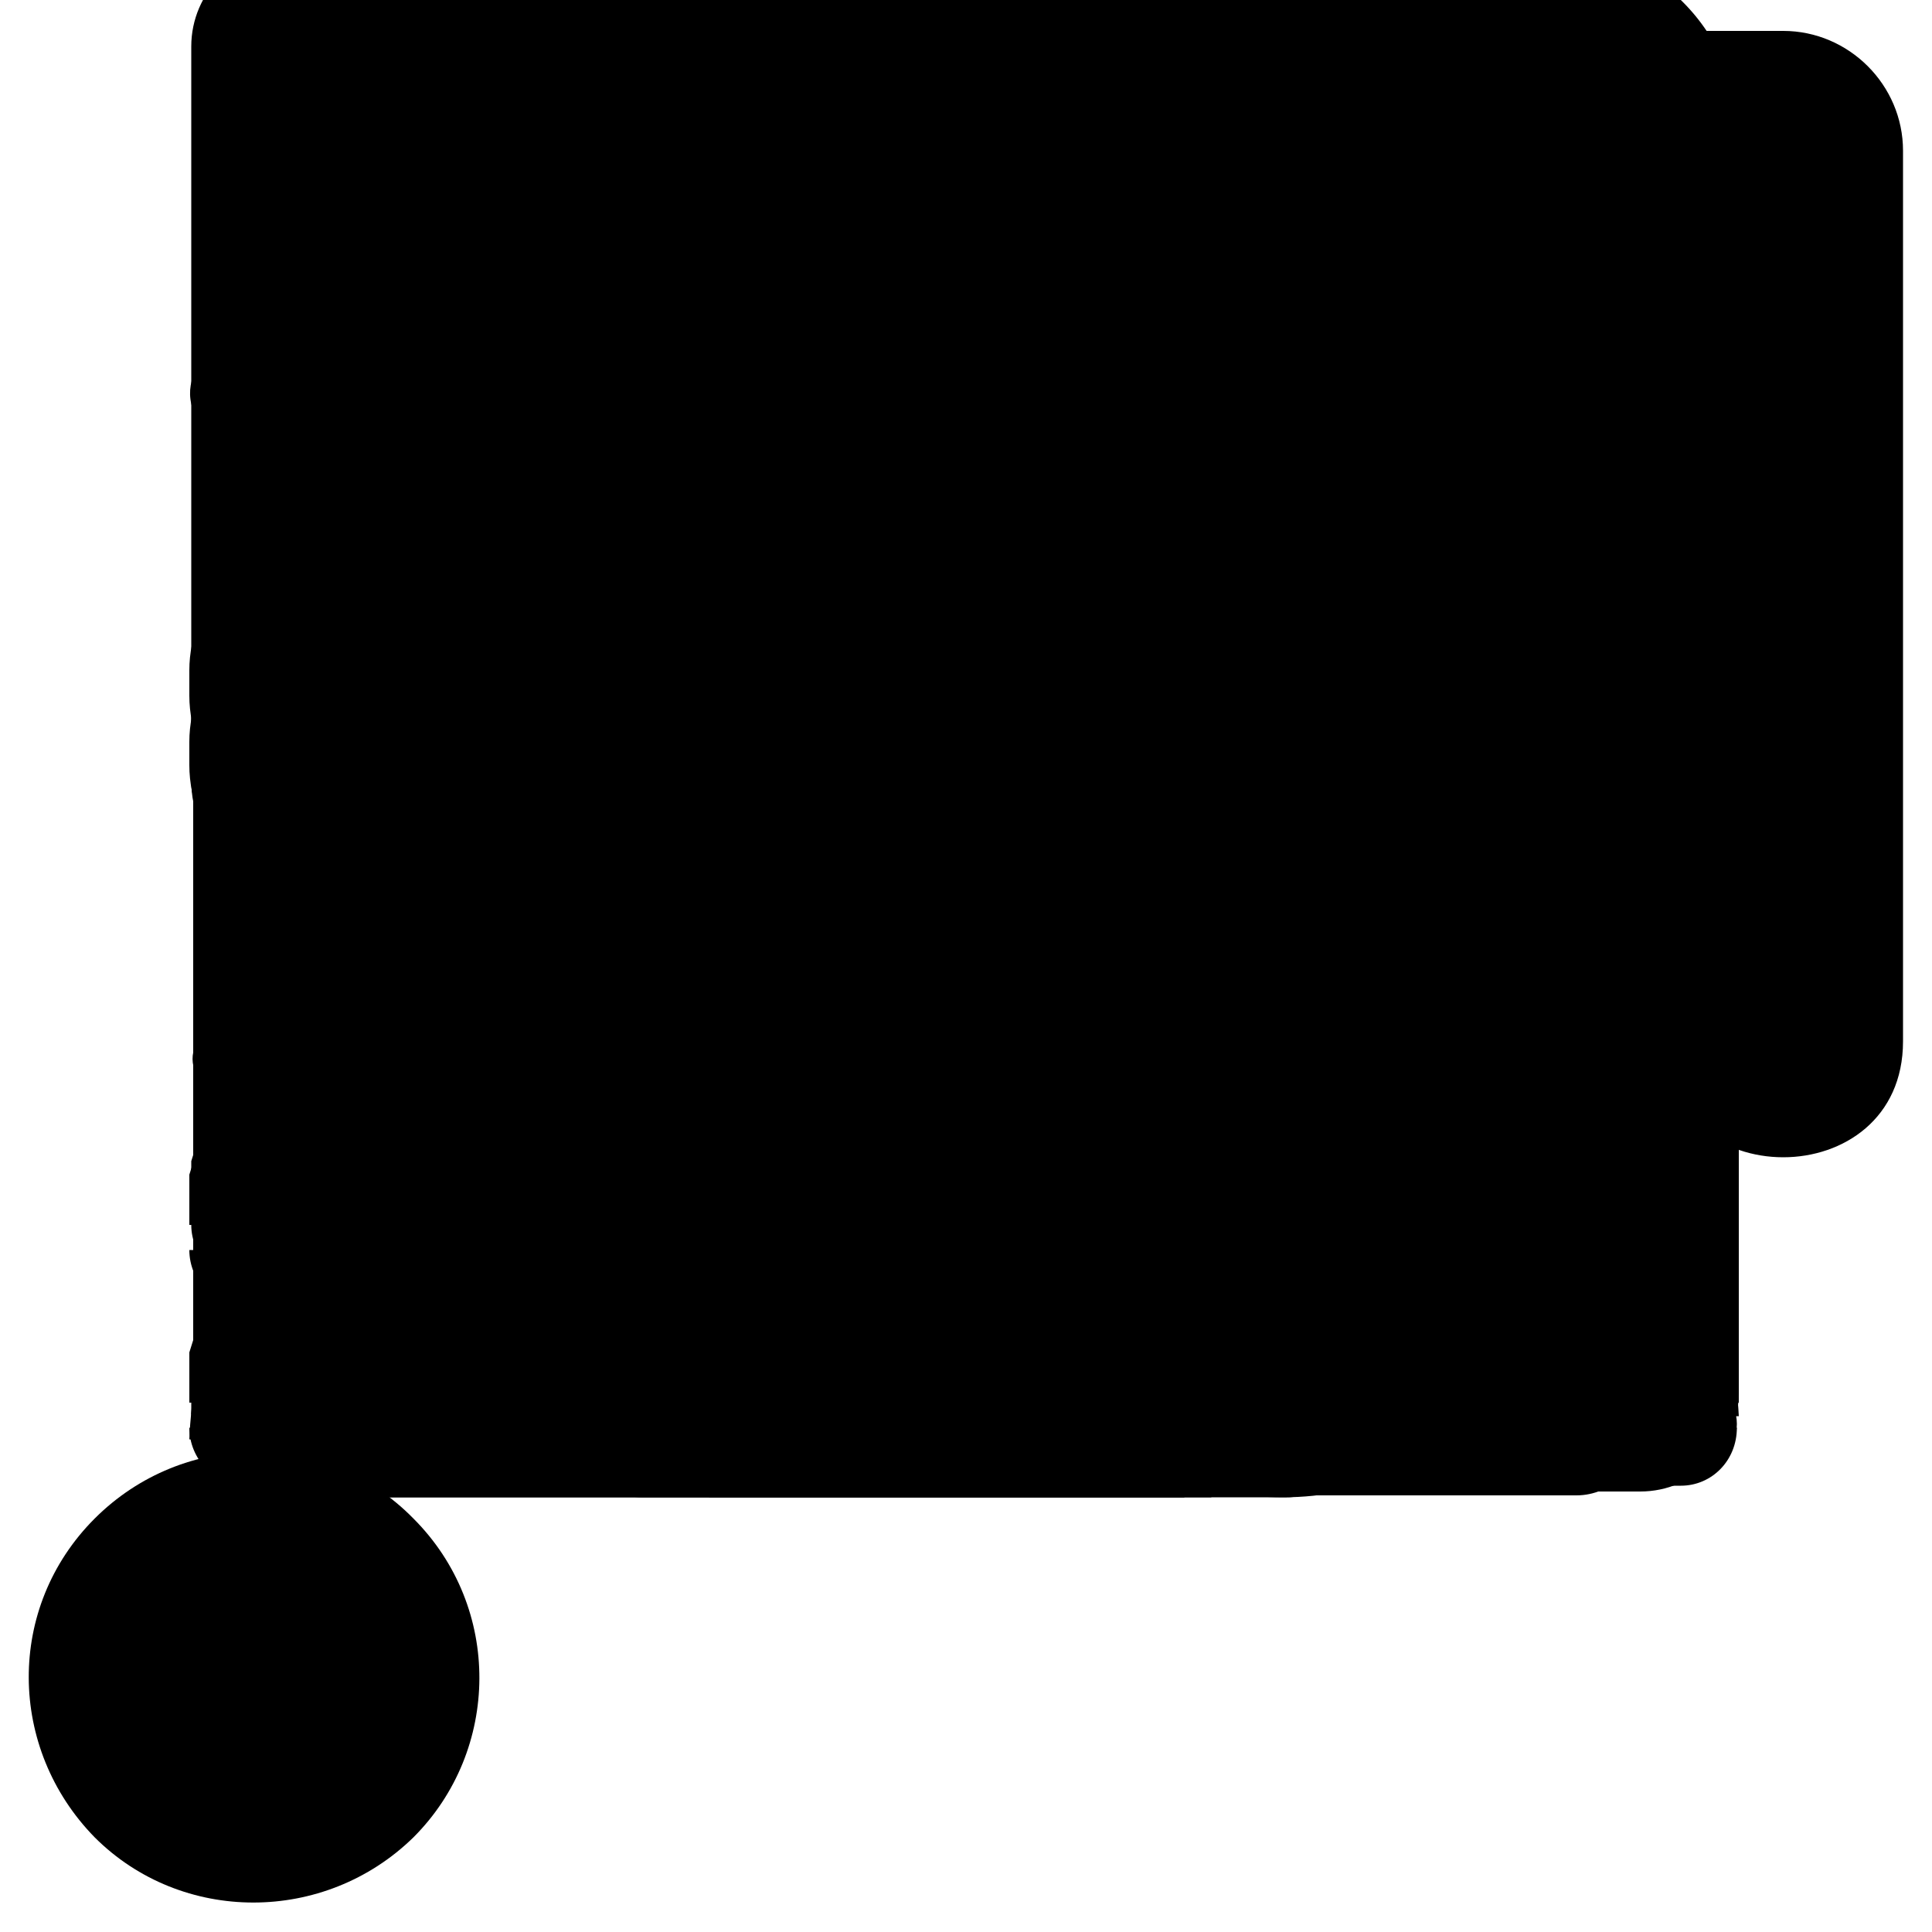 <?xml version="1.0" encoding="utf-8"?>
<!-- Generator: Adobe Illustrator 28.0.0, SVG Export Plug-In . SVG Version: 6.00 Build 0)  -->
<svg version="1.1" id="Layer_1" xmlns="http://www.w3.org/2000/svg" xmlns:xlink="http://www.w3.org/1999/xlink" x="0px" y="0px"
	 viewBox="0 0 100 100" style="enable-background:new 0 0 100 100;" xml:space="preserve">
<style type="text/css">
	.st0{display:none;}
	.st1{display:inline;}
	.st2{display:inline;fill:none;}
	.st3{fill:#F4A10C;}
</style>
<g className="st0">
	<path className="st1" d="M60.7,31.4c2.2-2.2,5.6,1.2,3.4,3.4c-4.2,4.2-8.3,8.3-12.5,12.5c-0.9,0.9-2.5,0.9-3.4,0
		C44,43.1,39.9,39,35.7,34.8c-2.2-2.2,1.2-5.6,3.4-3.4c3.6,3.6,7.2,7.2,10.8,10.8C53.5,38.6,57.1,35,60.7,31.4z M54.4,32.3
		c0-2.5-2-4.5-4.5-4.5c-2.5,0-4.5,2-4.5,4.5c0,2.5,2,4.5,4.5,4.5C52.4,36.8,54.4,34.8,54.4,32.3z M54.4,1.9c0-2.5-2-4.5-4.5-4.5
		c-2.5,0-4.5,2-4.5,4.5s2,4.5,4.5,4.5C52.4,6.4,54.4,4.4,54.4,1.9z M54.4,12.6c0-2.5-2-4.5-4.5-4.5c-2.5,0-4.5,2-4.5,4.5H54.4z
		 M45.4,21c0,2.5,2,4.5,4.5,4.5c2.5,0,4.5-2,4.5-4.5H45.4z M90,72.6H9.8c0-1.4,0-2.6,0-2.6c0,0,0.4-1.3,0.9-2.8l2.8-8.4
		c0.5-1.5,0.9-4.1,0.9-5.7V17.3c0-1.6,1.3-2.9,2.9-2.9h64.6c1.6,0,2.9,1.3,2.9,2.9v35.8c0,1.6,0.4,4.2,1,5.7l3,8.4
		c0.6,1.5,1,2.8,1,2.8S90,71.2,90,72.6z M60.3,67.5l-1.6-4.5H41l-1.5,4.5H60.3z M80.7,22c0-1.5-1.3-2.8-2.8-2.8h-56
		c-1.5,0-2.8,1.2-2.8,2.8v27.3c0,1.5,1.3,2.8,2.8,2.8h56c1.5,0,2.8-1.3,2.8-2.8C80.7,49.3,80.7,22,80.7,22z M9.8,73.9
		c0,1.6,1.3,3,2.9,3h66.8H87c1.6,0,2.9-1.3,2.9-3H9.8z"/>
</g>
<g className="st0">
	<path className="st1" d="M60.5,31.6c2.2-2.2,5.5,1.2,3.4,3.4c-4.2,4.2-8.3,8.3-12.5,12.5c-0.9,0.9-2.4,0.9-3.4,0
		c-4.2-4.2-8.3-8.3-12.5-12.5c-2.2-2.2,1.2-5.5,3.4-3.4c3.6,3.6,7.2,7.2,10.8,10.8C53.4,38.8,57,35.2,60.5,31.6z M54.2,32.5
		c0-2.5-2-4.5-4.5-4.5c-2.5,0-4.5,2-4.5,4.5c0,2.5,2,4.5,4.5,4.5C52.2,36.9,54.2,34.9,54.2,32.5z M54.2,2.2c0-2.5-2-4.5-4.5-4.5
		c-2.5,0-4.5,2-4.5,4.5c0,2.5,2,4.5,4.5,4.5C52.2,6.6,54.2,4.6,54.2,2.2z M54.2,12.9c0-2.5-2-4.5-4.5-4.5c-2.5,0-4.5,2-4.5,4.5H54.2
		z M45.3,21.2c0,2.5,2,4.5,4.5,4.5c2.5,0,4.5-2,4.5-4.5H45.3z M89.7,70.1c0,0-0.4-1.2-1-2.8l-3-8.4c-0.5-1.5-1-4.1-1-5.7V17.5
		c0-1.6-1.3-2.9-2.9-2.9H17.4c-1.6,0-2.9,1.3-2.9,2.9v35.7c0,1.6-0.4,4.2-0.9,5.7l-2.8,8.3c-0.5,1.5-0.9,2.8-0.9,2.8
		c0,0,0,1.3,0,2.9v0.4c0,1.6,1.3,2.9,2.9,2.9h60.9V73c0-1.5,2.3-1.3,2.3,0.2v3.2h1V73c0-1.5,2.3-1.3,2.3,0.2v3.2h7.4
		c1.6,0,2.9-1.3,2.9-2.9V73C89.7,71.4,89.7,70.1,89.7,70.1z M80.4,49.4c0,1.5-1.2,2.8-2.8,2.8H21.9c-1.5,0-2.8-1.2-2.8-2.8V22.2
		c0-1.5,1.2-2.8,2.8-2.8h55.8c1.5,0,2.8,1.2,2.8,2.8L80.4,49.4L80.4,49.4z M60.1,67.6H39.4l1.5-4.4h17.6L60.1,67.6z"/>
</g>
<g className="st0">
	<path className="st1" d="M40.5,11.7c-1.9,1.9-4.8-1-2.9-2.9c3.6-3.6,7.3-7.3,10.9-10.9c0.8-0.8,2.1-0.8,2.9,0C55,1.5,58.6,5.1,62.3,8.7
		c1.9,1.9-1,4.8-2.9,2.9c-3.1-3.1-6.3-6.3-9.4-9.4C46.8,5.4,43.6,8.5,40.5,11.7z M53.8,38c0-2.2-1.7-3.9-3.9-3.9
		c-2.2,0-3.9,1.7-3.9,3.9c0,2.2,1.7,3.9,3.9,3.9C52.1,41.9,53.8,40.2,53.8,38z M53.8,11.5c0-2.2-1.7-3.9-3.9-3.9
		c-2.2,0-3.9,1.8-3.9,3.9c0,2.2,1.7,3.9,3.9,3.9C52.1,15.4,53.8,13.7,53.8,11.5z M53.8,20.9c0-2.2-1.7-3.9-3.9-3.9
		c-2.2,0-3.9,1.7-3.9,3.9H53.8z M46,28.2c0,2.2,1.7,3.9,3.9,3.9c2.2,0,3.9-1.7,3.9-3.9H46z M84.8,73.2H15c0-1.3,0-2.2,0-2.2
		c0,0,0.4-1.1,0.8-2.4l2.4-7.3c0.4-1.3,0.8-3.6,0.8-5V25c0-1.4,1.2-2.6,2.6-2.6h56.3c1.4,0,2.6,1.2,2.6,2.6v31.2
		c0,1.4,0.4,3.7,0.9,5l2.6,7.3c0.5,1.3,0.9,2.4,0.9,2.4S84.8,71.9,84.8,73.2z M59,68.7l-1.4-3.9H42.1l-1.3,3.9H59z M76.7,29.1
		c0-1.3-1.1-2.4-2.4-2.4H25.5c-1.3,0-2.4,1.1-2.4,2.4v23.8c0,1.3,1.1,2.4,2.4,2.4h48.8c1.3,0,2.4-1.1,2.4-2.4V29.1z M15,74.3
		c0,1.4,1.2,2.6,2.6,2.6h58.3h6.5c1.4,0,2.6-1.2,2.6-2.6H15z"/>
</g>
<g className="st0">
	<path className="st1" d="M40.4,11.9c-1.9,1.9-4.8-1-2.9-2.9C41,5.3,44.7,1.7,48.3-1.9c0.8-0.8,2.1-0.8,2.9,0c3.6,3.6,7.2,7.2,10.9,10.9
		c1.9,1.9-1,4.8-2.9,2.9c-3.1-3.1-6.3-6.3-9.4-9.4C46.6,5.6,43.5,8.7,40.4,11.9z M53.6,38.2c0-2.1-1.7-3.9-3.9-3.9
		c-2.1,0-3.9,1.7-3.9,3.9c0,2.1,1.7,3.9,3.9,3.9C51.9,42,53.6,40.3,53.6,38.2z M53.6,11.8c0-2.1-1.7-3.9-3.9-3.9
		c-2.1,0-3.9,1.7-3.9,3.9s1.7,3.9,3.9,3.9C51.9,15.7,53.6,13.9,53.6,11.8z M53.6,21.1c0-2.1-1.7-3.9-3.9-3.9c-2.1,0-3.9,1.7-3.9,3.9
		H53.6z M45.9,28.3c0,2.1,1.7,3.9,3.9,3.9c2.1,0,3.9-1.7,3.9-3.9H45.9z M84.5,70.9c0,0-0.4-1.1-0.9-2.4l-2.6-7.3
		c-0.5-1.3-0.9-3.6-0.9-5V25.1c0-1.4-1.1-2.6-2.6-2.6H21.6c-1.4,0-2.6,1.2-2.6,2.6v31.1c0,1.4-0.4,3.7-0.8,5l-2.4,7.3
		c-0.4,1.3-0.8,2.4-0.8,2.4c0,0,0,1.2,0,2.6v0.4c0,1.4,1.2,2.6,2.6,2.6h53v-2.9c0-1.3,2-1.1,2,0.2v2.8h0.9v-2.9c0-1.3,2-1.1,2,0.2
		v2.8H82c1.4,0,2.6-1.1,2.6-2.6v-0.4C84.5,72.1,84.5,70.9,84.5,70.9z M76.4,52.9c0,1.3-1.1,2.4-2.4,2.4H25.5c-1.3,0-2.4-1.1-2.4-2.4
		V29.2c0-1.3,1.1-2.4,2.4-2.4H74c1.3,0,2.4,1.1,2.4,2.4C76.4,29.2,76.4,52.9,76.4,52.9z M58.8,68.7H40.7l1.3-3.9h15.4L58.8,68.7z"/>
</g>
<g className="st0">
	<path className="st1" d="M90,63.4H9.8c0-1.4,0-2.6,0-2.6c0,0,0.4-1.3,0.9-2.8l2.8-8.4c0.5-1.5,0.9-4.1,0.9-5.7V8c0-1.6,1.3-2.9,2.9-2.9
		h64.6C83.7,5.1,85,6.4,85,8v35.8c0,1.6,0.4,4.2,1,5.7l3,8.4c0.6,1.5,1,2.8,1,2.8S90,61.9,90,63.4z M60.3,58.3l-1.6-4.5H41l-1.5,4.5
		H60.3z M80.7,12.8c0-1.5-1.3-2.8-2.8-2.8h-56c-1.5,0-2.8,1.2-2.8,2.8V40c0,1.5,1.3,2.8,2.8,2.8h56c1.5,0,2.8-1.3,2.8-2.8
		C80.7,40,80.7,12.8,80.7,12.8z M9.8,64.7c0,1.6,1.3,3,2.9,3h66.8H87c1.6,0,2.9-1.3,2.9-3H9.8z"/>
</g>
<g className="st0">
	<path className="st1" d="M89.7,60.1c0,0-0.4-1.2-1-2.8l-3-8.4c-0.5-1.5-1-4.1-1-5.7V7.5c0-1.6-1.3-2.9-2.9-2.9H17.4
		c-1.6,0-2.9,1.3-2.9,2.9v35.7c0,1.6-0.4,4.2-0.9,5.7l-2.8,8.4c-0.5,1.5-0.9,2.8-0.9,2.8c0,0,0,1.3,0,2.9v0.4c0,1.6,1.3,2.9,2.9,2.9
		h60.9V63c0-1.5,2.3-1.3,2.3,0.2v3.2h1V63c0-1.5,2.3-1.3,2.3,0.2v3.2h7.4c1.6,0,2.9-1.3,2.9-2.9V63C89.7,61.4,89.7,60.1,89.7,60.1z
		 M80.4,39.4c0,1.5-1.2,2.8-2.8,2.8H21.9c-1.5,0-2.8-1.2-2.8-2.8V12.2c0-1.5,1.2-2.8,2.8-2.8h55.8c1.5,0,2.8,1.2,2.8,2.8L80.4,39.4
		L80.4,39.4z M60.1,57.6H39.4l1.5-4.4h17.6L60.1,57.6z"/>
</g>
<g className="st0">
	<path className="st1" d="M62.9,48.6c-0.7,0.6-1,1.7-0.6,2.6c0,0,0.9,2.2,0.9,4.4h0c0,0.1,0,0.1,0,0.2c0,0.6-0.5,1.1-1.1,1.1H39.7
		c-0.6,0-1.1-0.5-1.1-1.1c0-0.1,0-0.1,0-0.2h0c0-2.1,0.9-4.4,0.9-4.4c0.3-0.8,0-2-0.6-2.6c0,0-15.2-12.7-15.2-23.9
		c0-15,12.2-27.2,27.2-27.2c15,0,27.2,12.2,27.2,27.2C78.1,35.8,62.9,48.6,62.9,48.6z M65.3,26.6L65.3,26.6c0-0.2,0-0.3,0-0.4v-6.6
		c0-3.1-2.5-5.6-5.6-5.6h-0.3c-3.1,0-5.6,2.5-5.6,5.6v6.6c0-0.2,0-0.3,0.1-0.5c-0.1,0.2-0.1,0.4-0.1,0.5c0,0.8-0.3,1.5-0.9,2.1
		c-0.6,0.6-1.3,0.9-2.1,0.9c0,0-0.3,0-0.3,0c-1.6,0-2.9-1.3-2.9-2.9c0-0.1,0-6.5,0-6.5c0,0.1,0,0.2,0,0.3c0-0.1,0-0.2,0-0.3
		c0-3.1-2.5-5.6-5.6-5.6h-0.3c-3.1,0-5.6,2.5-5.6,5.6c0,0.1,0,6.5,0,6.5l0,0c0,0.7,0.6,1.3,1.3,1.3c0.7,0,1.3-0.6,1.3-1.3l0,0v-6.4
		c0-1.7,1.3-3,2.9-3h0.3c1.6,0,2.9,1.3,2.9,2.9c0-0.1,0-0.2,0-0.3c0,0.1,0,0.2,0,0.3l0,6.4c0,3.1,2.5,5.6,5.6,5.6c0,0,0.3,0,0.3,0
		c1.5,0,2.9-0.6,3.9-1.6c1.1-1.1,1.6-2.5,1.6-3.9c0,0.2,0,0.3-0.1,0.5c0.1-0.2,0.1-0.4,0.1-0.5v-6.6c0-1.6,1.3-2.9,2.9-2.9h0.3
		c1.6,0,2.9,1.3,2.9,2.9v6.6c0-0.1,0-0.2,0-0.3l0,0.1c-0.2,0.7,0.3,1.4,1,1.6C64.4,27.7,65.1,27.3,65.3,26.6L65.3,26.6z M62,61.4
		c0-1.2-1-2.2-2.2-2.2H41.9c-1.2,0-2.2,1-2.2,2.2V62c0,1.2,1,2.2,2.2,2.2h17.9c1.2,0,2.2-1,2.2-2.2L62,61.4L62,61.4z M62,68.1
		c0-1.2-1-2.2-2.2-2.2H41.9c-1.2,0-2.2,1-2.2,2.2v0.6c0,1.2,1,2.2,2.2,2.2h17.9c1.2,0,2.2-1,2.2-2.2L62,68.1L62,68.1z M57.5,75.2
		c0-1.2-1-2.2-2.2-2.2h-8.8c-1.2,0-2.2,1-2.2,2.2l0,0c0,1.2,1,2.2,2.2,2.2h8.8C56.5,77.4,57.5,76.4,57.5,75.2L57.5,75.2z"/>
</g>
<g className="st0">
	<path className="st1" d="M79.4,4.8l10.4,44.8c1.1,4.7-1.9,9.5-6.6,10.6L30.9,72.3c-0.4,0.1-0.8,0.1-1.1,0.1c-4.3,0.4-8.4-2.4-9.5-6.8
		L9.9,20.9c-0.3-1.3,0.5-2.6,1.8-3c0.1,0,0.1-0.1,0.2-0.1c0.1,0,0.1,0,0.2,0c1.3-0.2,2.6,0.6,2.9,1.9l10.7,46.1
		c0.3,1.2,1.4,1.9,2.6,1.6c1.2-0.3,1.9-1.4,1.6-2.6L18.6,16.3L75.9,3C76,3,76,3,76.1,2.9l0.4-0.1c0.1,0,0.1,0,0.1,0
		C77.9,2.7,79.1,3.5,79.4,4.8z M52.3,26.3c1.7-0.4,3.3-0.8,5-1.2c0.9-0.2,1.6-0.9,1.5-1.9c-0.1-0.9-1-1.7-1.9-1.5
		c-1.7,0.4-3.3,0.8-5,1.2c-0.9,0.2-1.6,0.9-1.5,1.9C50.5,25.7,51.4,26.6,52.3,26.3L52.3,26.3z M51.2,21.3c1.7-0.4,3.3-0.8,5-1.1
		c0.9-0.2,1.6-0.9,1.5-1.9c-0.1-0.9-1-1.7-1.9-1.5c-1.7,0.4-3.3,0.8-5,1.2c-0.9,0.2-1.6,0.9-1.5,1.9C49.3,20.7,50.2,21.6,51.2,21.3
		L51.2,21.3z M71.7,21.9c1.7-0.4,3.3-0.8,5-1.2c0.9-0.2,1.6-0.9,1.5-1.9c-0.1-0.9-1-1.7-1.9-1.5c-1.7,0.4-3.3,0.8-5,1.2
		c-0.9,0.2-1.6,0.9-1.5,1.9C69.8,21.3,70.7,22.1,71.7,21.9L71.7,21.9z M70.5,16.9c1.7-0.4,3.3-0.8,5-1.2c0.9-0.2,1.6-0.9,1.5-1.9
		c-0.1-0.9-1-1.7-1.9-1.5c-1.7,0.4-3.3,0.8-5,1.2c-0.9,0.2-1.6,0.9-1.5,1.9C68.7,16.3,69.6,17.1,70.5,16.9L70.5,16.9z M49.1,25.5
		c-0.4-1.7-0.8-3.3-1.2-5C47.7,19.6,47,18.9,46,19c-0.9,0.1-1.7,1-1.5,1.9c0.4,1.7,0.8,3.3,1.2,5c0.2,0.9,0.9,1.6,1.9,1.5
		C48.5,27.3,49.3,26.4,49.1,25.5L49.1,25.5z M44.1,26.7c-0.4-1.7-0.8-3.3-1.2-5c-0.2-0.9-0.9-1.6-1.9-1.5c-0.9,0.1-1.7,1-1.5,1.9
		c0.4,1.7,0.8,3.3,1.2,5c0.2,0.9,0.9,1.6,1.9,1.5C43.5,28.5,44.3,27.6,44.1,26.7L44.1,26.7z M68.4,21c-0.4-1.7-0.8-3.3-1.2-5
		c-0.2-0.9-0.9-1.6-1.9-1.5c-0.9,0.1-1.7,1-1.5,1.9c0.4,1.7,0.8,3.3,1.2,5c0.2,0.9,0.9,1.6,1.9,1.5C67.8,22.8,68.7,21.9,68.4,21
		L68.4,21z M63.5,22.2c-0.4-1.7-0.8-3.3-1.2-5c-0.2-0.9-0.9-1.6-1.9-1.5c-0.9,0.1-1.7,1-1.5,1.9c0.4,1.7,0.8,3.3,1.2,5
		c0.2,0.9,0.9,1.6,1.9,1.5C62.9,24,63.7,23.1,63.5,22.2L63.5,22.2z M60.7,38.4l19.6-4.5l0,0c0.7-0.2,1.1-0.9,1-1.6
		c-0.2-0.7-0.9-1.1-1.6-1l0,0l-19.6,4.5l0,0c-0.7,0.2-1.1,0.9-1,1.6C59.3,38.2,60,38.6,60.7,38.4L60.7,38.4z M62,44.4l19.6-4.5l0,0
		c0.7-0.2,1.1-0.9,1-1.6c-0.2-0.7-0.9-1.1-1.6-1l0,0l-19.6,4.5l0,0c-0.7,0.2-1.1,0.9-1,1.6C60.6,44.1,61.3,44.5,62,44.4L62,44.4z
		 M63.4,50.3L83,45.7l0,0c0.7-0.2,1.1-0.9,1-1.6c-0.2-0.7-0.9-1.1-1.6-1l0,0l-19.6,4.5l0,0c-0.7,0.2-1.1,0.9-1,1.6
		C62,50,62.7,50.4,63.4,50.3L63.4,50.3z M64.8,56.2l19.6-4.5l0,0c0.7-0.2,1.1-0.9,1-1.6c-0.2-0.7-0.9-1.1-1.6-1l0,0l-19.6,4.5l0,0
		c-0.7,0.2-1.1,0.9-1,1.6C63.4,55.9,64.1,56.3,64.8,56.2L64.8,56.2z M32.2,45l19.6-4.5l0,0c0.7-0.2,1.1-0.9,1-1.6
		c-0.2-0.7-0.9-1.1-1.6-1l0,0l-19.6,4.5l0,0c-0.7,0.2-1.1,0.9-1,1.6C30.8,44.7,31.5,45.2,32.2,45L32.2,45z M33.6,50.9l19.6-4.5l0,0
		c0.7-0.2,1.1-0.9,1-1.6c-0.2-0.7-0.9-1.1-1.6-1l0,0L33,48.4l0,0c-0.7,0.2-1.1,0.9-1,1.6C32.2,50.7,32.9,51.1,33.6,50.9L33.6,50.9z
		 M35,56.8l19.6-4.5l0,0c0.7-0.2,1.1-0.9,1-1.6c-0.2-0.7-0.9-1.1-1.6-1l0,0l-19.6,4.5l0,0c-0.7,0.2-1.1,0.9-1,1.6
		C33.6,56.6,34.3,57,35,56.8L35,56.8z M36.3,62.7l19.6-4.5l0,0c0.7-0.2,1.1-0.9,1-1.6c-0.2-0.7-0.9-1.1-1.6-1l0,0l-19.6,4.5l0,0
		c-0.7,0.2-1.1,0.9-1,1.6C34.9,62.5,35.6,62.9,36.3,62.7L36.3,62.7z"/>
</g>
<g className="st0">
	<path className="st1" d="M82.7,3.5C68.9,0.7,55.1,4.9,41.2,5.7c0.3,1.2,0.5,2.5,0.5,3.8c0,3-0.9,6-2.7,8.7l-0.3,0.5l3.3,3.4
		c0.9,0.9,0.8,1.8,0.6,2.4c-0.3,1-1.4,1.9-2.5,2.3c-0.3,0.1-0.7,0.1-1,0.1c-0.8,0-1.6-0.3-2.1-0.9L34.3,23l-0.4,0.3
		c-2.2,1.4-4.4,2.2-6.7,2.5c-1.2,0.1-2.3,0.1-3.4,0c0,15.6,0,31.3,0,46.9c0,1.6,1.3,3.4,3,3.7c18.7,3.7,37.3-5.2,56-1.4
		c1.6,0.3,3-0.6,3-2.3c0-21.8,0-43.7,0-65.5C85.7,5.6,84.4,3.8,82.7,3.5z M46.8,48.7c-0.2,2.7-1.1,5.2-1.9,6.9
		c-0.8,1.7-1.3,1.2-2.3,1.4c-1,0.2-3.8,2.3-6,3.2c-2.2,1-7.1,1.9-8,0.6c-0.9-1.2-2.4-3.1-1.1-4c1.4-1-0.8-0.9,1.9-2.4
		c2.7-1.6,0.9-2.8,1.9-3.8c0.7-0.7,1.5-2,1.9-2.6c-0.3,0.3-0.9,0.4-2.2-0.5c-2.1-1.6-2.6-2.5-1.8-2.8c0.8-0.4,2.1-0.7,2.1-0.7
		c0,0-2.1-1.9-1.9-3.2c0.2-1.2,2.8-0.4,2.8-0.5c0,0,3.1,1.5,4,0.4c0.9-1.1,1.7-1.8,1.7-1.8c0,0-4.3,0-0.5-2.4c0,0-1.1-0.6,0.3-1.5
		c1.4-0.9,1.7-0.8,3-1.2c1.3-0.3,3.3-0.6,2,0.8c0,0,5.5-1.6,5.4,0.7c-0.2,2.4,0,2.8,0,2.8c0,0,3.2,0,1.5,1.8
		c-1.7,1.8-2.1,2.6-2.1,2.6c-0.5,0.2-1.1,0.3-1.6,0.5C46,43.3,47,46,46.8,48.7z M81.8,54.1c-2.2,3.4-4.6,4.5-5.1,5
		c0,0,5.2,2.3,4,3.3c-1.2,1-4.4,2.4-6.5,1.6c0,0-1.6,1.3-3,0.9c-1.4-0.4-2.6-0.9-2.6-0.9c0,0-2.5,1.5-3.9,2.4
		c-1.4,0.9-1.4,0.9-1.4,0.9c0,0-2.7-3.5-3.8-0.8c-1.1,2.7-1.7,3.5-1.7,3.5c0,0-1.7-0.8-3.1-0.5c-1.4,0.2-2.7,0.5-3.3,2
		c-0.6,1.6-0.7,1.9-1.5,1.3c-0.7-0.6-2.7-0.5-1.3-1.4c1.5-0.9,2.8-2.4,4.1-4c1.3-1.6,1.6-4.6,4.6-4.8c3-0.2,6.2-4.8,6.2-4.8
		c0,0-3.6,4.6-6.4,2.6c-2.8-2-5.1,0.6-6.2-0.3C50,59,58,53.2,56.1,50.8c-1.9-2.4-2,0.4-2,0.4S51.5,50.5,55,48
		c3.5-2.5,5.2-1.5,5.7-2.5c0.5-1,0.8-3.6,0.8-5.7c0,0-1.2,1-2.3-0.4c-1.2-1.4,1.3-5.2,1.3-5.2c0,0-6.6,3-7.6,2.8
		c-0.9-0.2-1.6-1-0.8-2.6c0.8-1.5,1.4-3.2,0.7-4.4c-0.6-1.2-1.8-0.7-2-1.6c-0.2-0.9-0.9,4.1-1.5,4c-0.6-0.1,0.2-3.4,0.1-5.5
		c-0.2-2.1,2.3-4.8,2.3-4.8c0,0-4.1,2.9-3.4,1.2c0.7-1.7,3.3-13.9,4.2-15.2c0.9-1.2,2.4,0.3,5-0.7c2.6-1,4.4-0.7,2.5,1.3
		c-2,1.9-6.1,8-3.2,6.7c2.8-1.3,6.3-3.2,7.6-2.3c1.3,0.9,1,1.6,0.1,4.2c-0.9,2.7-1.6,5.9-3.7,7.5c-2.1,1.6-1.9,2-1.9,2
		c0,0,2.8-2.1,4.7-0.4c1.9,1.6,6.5,7.5,5.3,9.6c0-0.1,5.7,2.8,5.8,6.2c0,0.1-1.3,0.4-1.3,0.4c0,0,2.5,1.8,2.5,3.7
		c0,1.9-1.4,2.5-1.4,2.5c0.5,0.1,1,0.2,1.6,0.3c0,0,0.5-1.7,2.7-1.4C80.8,48,84,50.7,81.8,54.1z M46.6,37.8c-0.3,1-1.1,2-1.6,1.4
		c-0.4-0.6,0.3-1.1,0.3-1.1S46.9,36.7,46.6,37.8z M27,24.6c2.1-0.3,4.2-1,6.2-2.3l1.3-0.8l3.4,3.6c0.5,0.5,1.2,0.7,1.9,0.5
		c0.8-0.2,1.5-0.9,1.7-1.5c0.1-0.3,0.1-0.7-0.4-1.2l-3.9-4.1l0.8-1.2c1.6-2.5,2.5-5.2,2.5-8c0-7.4-5.9-12.9-13.5-12
		c-7.5,0.9-13.6,7.9-13.6,15.4c0,3.3,1.2,6.3,3.4,8.5C19.4,23.9,23.1,25.1,27,24.6z M20,12c0,0.7-0.6,1.3-1.2,1.4
		c-0.7,0.1-1.2-0.4-1.2-1.1c0-5.2,4.3-10.1,9.5-10.7c0.7-0.1,1.2,0.4,1.2,1.1C28.3,3.3,27.7,4,27,4C23.2,4.5,20,8.1,20,12z"/>
</g>
<g className="st0">
	<path className="st1" d="M42.6,67.2c2.5,0,4.7-0.7,6.7-1.9c1.2,3.9,2.5,8,3.7,12.1H19c-1.8,0-3.4-1.5-3.4-3.4V44.7c9-2.4,18-4.7,18-4.7
		c2.7-0.7,5.5,0.1,7.4,2c-6.3,0.8-11.2,6.1-11.2,12.6c0,2.5,0.7,4.8,2.1,6.9l-2.1,2.4c-1,1.2-0.9,2.3-0.7,2.9
		c0.4,1.2,1.5,2.1,2.8,2.3c0.2,0,0.5,0.1,0.7,0.1c1,0,2-0.4,2.7-1.2l1.7-1.9C39,66.8,40.8,67.2,42.6,67.2z M34.8,18.1
		c0,0-3.3-10.7-6.3-20.6H19c-1.8,0-3.4,1.5-3.4,3.4v30.1c7.5-2,14.1-3.7,14.1-3.7C33.8,26.2,36.1,22.1,34.8,18.1z M56,41.9
		c0,0,5.6,18.2,10.9,35.5h14.7c1.8,0,3.4-1.5,3.4-3.4V26.6c-12.1,3.2-23.8,6.2-23.8,6.2C57.1,33.9,54.8,38,56,41.9z M81.6-2.5h-32
		h-7.2c2.7,8.9,5.3,17.3,5.3,17.3c1.2,4,5.5,6.4,9.5,5.3c0,0,14.3-3.7,27.7-7.2v-6v-6C84.9-1,83.4-2.5,81.6-2.5z M53.8,54.5
		c0,6.2-5,11.2-11.2,11.2c-1.7,0-3.4-0.4-5.1-1.3l-0.7-0.4l-0.5,0.6l-2,2.2c-0.5,0.6-1.1,0.7-1.6,0.7c-0.2,0-0.3,0-0.4,0
		c-0.8-0.2-1.5-0.7-1.7-1.3c-0.2-0.5,0-1,0.4-1.4l2.3-2.7l0.5-0.6l-0.4-0.6c-1.3-1.9-2-4.1-2-6.4c0-6.2,5-11.2,11.2-11.2
		C48.8,43.4,53.8,48.4,53.8,54.5z M50.1,54.5c0-4.1-3.4-7.5-7.5-7.5c-0.5,0-1,0.4-1,1c0,0.5,0.4,1,1,1c3.1,0,5.6,2.5,5.6,5.6
		c0,0.5,0.4,1,1,1S50.1,55.1,50.1,54.5z"/>
</g>
<g className="st0">
	<path className="st1" d="M83.3,72.4c0,1.8-1.4,2.8-3.2,2.4c-20-4-39.9,5.5-59.9,1.5c-1.8-0.3-3.2-2.2-3.2-4c0-23.4,0-46.7,0-70.1
		c0-1.8,1.4-2.8,3.2-2.4c20,4,39.9-5.5,59.9-1.5c1.8,0.4,3.2,2.2,3.2,4C83.3,25.7,83.3,49.1,83.3,72.4z M43.3,19.6
		c-0.7,1.8,3.7-1.3,3.7-1.3c0,0-2.7,2.9-2.5,5.1c0.2,2.2-0.7,5.8-0.1,5.9c0.6,0.1,1.4-5.2,1.6-4.3c0.2,1,1.5,0.5,2.1,1.7
		s0.1,3-0.8,4.7c-0.9,1.7-0.2,2.5,0.8,2.7c1,0.3,8.1-2.9,8.1-2.9c0,0-2.6,4.1-1.3,5.6c1.3,1.5,2.5,0.4,2.5,0.4c0,2.3-0.3,5-0.8,6.1
		c-0.5,1.1-2.4,0-6.1,2.7c-3.7,2.7-1,3.4-1,3.4s0.2-3,2.2-0.4c2,2.6-6.6,8.8-5.4,9.8c1.2,1,3.6-1.8,6.6,0.3c3,2.1,6.8-2.8,6.8-2.8
		c0,0-3.5,4.9-6.7,5.1c-3.2,0.2-3.5,3.4-4.9,5.1c-1.4,1.7-2.8,3.3-4.4,4.3c-1.6,1,0.6,0.9,1.4,1.5c0.8,0.7,0.9,0.3,1.6-1.4
		c0.7-1.7,2-1.9,3.5-2.2c1.5-0.3,3.3,0.6,3.3,0.6c0,0,0.7-0.9,1.8-3.7c1.1-2.9,4,0.9,4,0.9c0,0,0,0,1.5-1c1.5-1,4.2-2.6,4.2-2.6
		c0,0,1.3,0.5,2.8,1c1.4,0.5,3.2-0.9,3.2-0.9c2.3,0.9,5.7-0.6,7-1.7c1.3-1.1-4.2-3.6-4.2-3.6c0.5-0.5,3.1-1.7,5.4-5.3
		c2.4-3.6-1-6.5-3.3-6.8c-2.3-0.3-2.9,1.5-2.9,1.4c-0.6-0.1-1.1-0.2-1.7-0.3c0,0,1.5-0.6,1.5-2.6c0-2-2.7-4-2.7-4
		c0,0,1.4-0.3,1.4-0.5c-0.1-3.6-6.2-6.7-6.2-6.6c1.3-2.2-3.6-8.5-5.7-10.2c-2.1-1.8-5,0.4-5,0.4c0,0-0.3-0.4,2-2.1
		c2.3-1.7,3-5.1,4-8c1-2.8,1.2-3.5-0.1-4.5c-1.3-1-5.1,1-8.1,2.4c-3,1.4,1.3-5.1,3.5-7.2c2.1-2.1,0.2-2.4-2.6-1.4
		c-2.8,1-4.4-0.6-5.3,0.7C46.8,4.7,44,17.9,43.3,19.6z M35.3,31c-1.4,0.3-1.7,0.3-3.2,1.2c-1.5,1-0.4,1.6-0.4,1.6
		c-4.1,2.6,0.6,2.6,0.6,2.5c0,0-0.8,0.8-1.8,1.9c-1,1.2-4.3-0.4-4.3-0.4c0,0-2.8-0.8-3,0.5c-0.2,1.4,2,3.4,2,3.4
		c0,0-1.5,0.4-2.3,0.8c-0.8,0.4-0.3,1.3,1.9,3c2.3,1.7,2.6,0,2.6,0c0,0-1.3,2.2-2.4,3.3c-1.1,1.1,0.8,2.3-2.1,4
		c-2.9,1.6-0.6,1.5-2.1,2.6c-1.5,1,0.2,3,1.1,4.3c1,1.4,6.2,0.4,8.6-0.7c2.4-1,5.3-3.2,6.4-3.4c1.1-0.2,1.7,0.3,2.5-1.5
		c0.8-1.8,1.9-4.5,2-7.4c0.2-2.9-0.9-5.8-0.9-5.8c0.6-0.2,1.2-0.4,1.7-0.5c0,0,0.5-0.9,2.3-2.8c1.8-2-1.6-2-1.6-2c0,0-0.2-0.5,0-3
		c0.2-2.5-5.7-0.7-5.7-0.8C38.9,30.3,36.7,30.6,35.3,31z M40.1,35.5c0,0,1.7-1.5,1.3-0.4c-0.4,1.1-1.2,2.2-1.7,1.5
		C39.3,35.9,40.1,35.5,40.1,35.5z"/>
</g>
<g className="st0">
	<path className="st1" d="M88.1,51.9c-1.6,3.6-6.9,6.5-11.8,6.4l-17.2-0.5L52.8,71c-1.8,3.7-7.2,6.6-11.8,6.4c-4.6-0.2-6.7-3.5-4.9-7.2
		l6.3-13.3l-16.1-1.1c-4.3-0.4-6.5-3.6-4.9-7.2c0.6-1.4,1.8-2.7,3.2-3.7c1.7,0.6,3.4,1.1,5.2,1.3c4,0.6,8.1,0.2,12.1-1.2l0.6-0.2
		l3.9,6c1.6,2.4,3.8,2.8,5,2.8c0.1,0,0.2,0,0.3,0c2.2-0.1,4.4-1.3,5.3-3.1c0.5-1,0.8-2.6-0.4-4.6l-4.6-7.1l0.4-0.4
		c3.2-3.4,5.4-7.5,6.4-11.9c1.6-0.6,3.3-0.9,5-0.8c4.6,0.2,7.4,3.1,6,6.6l-5.2,12.6l17.2,0.5C87,45.4,89.7,48.3,88.1,51.9z
		 M30.4,43.5c-6.1-0.9-11.5-4.1-15.2-9.1c-3.7-5-5.2-11.1-4.3-17.2C12.5,5.9,22.3-2.6,33.7-2.6c1.1,0,2.3,0.1,3.4,0.2
		c6.1,0.9,11.5,4.1,15.2,9.1c3.7,5,5.2,11.1,4.4,17.2c-0.7,4.7-2.8,9-6.1,12.5l-1.9,2l5.7,8.9c0.7,1.1,0.4,1.7,0.3,1.9
		c-0.5,0.9-1.7,1.6-3,1.6l-0.2,0c-0.8,0-1.9-0.3-2.7-1.5l-5-7.8l-2.6,0.9C37.6,43.6,33.9,44,30.4,43.5z M35.5,8.5
		c1.2,0.2,2.3-0.6,2.4-1.8c0.2-1.2-0.6-2.3-1.8-2.4c-9-1.3-17.4,4.9-18.7,13.9c-0.2,1.2,0.6,2.3,1.8,2.4c1.2,0.2,2.3-0.6,2.4-1.8
		C22.7,12.1,28.9,7.5,35.5,8.5z"/>
</g>
<g className="st0">
	<path className="st1" d="M45.3,66.5c-9.2-1.3-17.3-6.2-22.8-13.6c-5.5-7.4-7.9-16.6-6.5-25.8C18.4,10.1,33.2-2.6,50.3-2.6
		c1.7,0,3.4,0.1,5.1,0.4c9.2,1.3,17.3,6.2,22.8,13.6c5.5,7.5,7.9,16.6,6.5,25.8c-1,7-4.2,13.5-9.1,18.7l-2.8,3l8.5,13.3
		c1.1,1.6,0.6,2.5,0.5,2.8c-0.7,1.3-2.6,2.3-4.5,2.4l-0.2,0c-1.2,0-2.9-0.4-4.1-2.3l-7.5-11.7l-3.9,1.3
		C56.1,66.7,50.6,67.2,45.3,66.5z M53,14c1.8,0.3,3.4-1,3.6-2.7c0.3-1.7-1-3.4-2.7-3.6c-13.5-2-26,7.4-28,20.8
		c-0.3,1.7,1,3.4,2.7,3.6c1.7,0.3,3.4-1,3.6-2.7C33.7,19.5,43,12.6,53,14z"/>
</g>
<g className="st0">
	<path className="st1" d="M73.8,44.7c-0.4,0.4-0.6,0.7-0.7,0.9C73.3,45.2,73.5,44.9,73.8,44.7z M87.8,36.2l-7.6,7.6l-3.5,3.5
		c-0.5,0.9-1.8,0.9-3.3,0.9l-3.8,0H44.2v18.2H20.7V48.2h-3.3c-4.1,0-7.4-3.3-7.4-7.4V21.1c0-4.1,3.3-7.4,7.4-7.4h3.3v-1.4
		c0-2.2,1.8-4.1,4.1-4.1h15.4c2.2,0,4.1,1.8,4.1,4.1v3.3c0,0,0,0,0,0c0,1.1-0.9,2-2,2H17.4c-1.9,0-3.5,1.6-3.5,3.5v19.7
		c0,1.9,1.6,3.5,3.5,3.5h52.2l4.6,0c0.6-0.7,1.6-1.7,3.2-3.3l7.6-7.6c1.4-1.3,1.4-3.5,0-4.9l-7.6-7.6l-2.1-2.1
		c-0.5-0.5-0.9-0.9-1.2-1.2l-4.6,0c-1.1,0-2-0.9-2-2s0.9-2,2-2l3.8,0c1.5,0,2.8,0,3.3,0.9l1.5,1.5l2.1,2.1l7.6,7.6
		C90.6,28.6,90.6,33.3,87.8,36.2z M73.8,44.7c-0.3,0.2-0.5,0.5-0.7,0.9C73.2,45.4,73.4,45.1,73.8,44.7z M65.8,31l-5.6,5.6
		c-0.8,0.8-1.1,2-0.6,3.1c0.5,1.1,1.6,1.9,2.8,1.9c0.7,0,1.5-0.3,2-0.9L72,33c1.1-1.1,1.1-3,0-4.1l-7.7-7.7c-1.4-1.4-4-0.8-4.8,1
		c-0.4,1.1-0.2,2.3,0.6,3.1L65.8,31z M48,39.7c0.5,1.1,1.6,1.9,2.8,1.9c0.7,0,1.5-0.3,2-0.9l7.7-7.7c1.1-1.1,1.1-3,0-4.1l-7.7-7.7
		c-1.4-1.4-4-0.8-4.8,1c-0.4,1.1-0.2,2.3,0.7,3.2l5.6,5.6l-5.6,5.6C47.8,37.4,47.6,38.6,48,39.7z"/>
</g>
<g className="st0">
	<path className="st1" d="M50,36.7l-6.4,6.4l-3.7-3.7c0.3-0.2,0.6-0.5,0.9-0.8l4.8-4.8c0.3-0.3,0.5-0.6,0.8-0.9L50,36.7z M89.6,55.8
		L85,51.2c-2.1-2.1-5.6-2.1-7.7,0L77,51.4c-1,1-1.6,2.4-1.6,3.9c0,1.4,0.5,2.7,1.5,3.7c0,0.1,0.1,0.1,0.2,0.2l4.7,4.7
		c1.2,1.2,1.2,3.3,0,4.5l-0.2,0.2c-1.2,1.2-3.3,1.2-4.5,0l-2.8-2.8c0.4-1.1,0.2-2.4-0.7-3.3l-0.1-0.1l1.1-1.1l-6.7-6.7l-6.4,6.4
		l6.7,6.7l1.1-1.1l0.1,0.1c0.6,0.6,1.3,0.9,2.1,0.9c0.4,0,0.8-0.1,1.2-0.3l2.8,2.8c1.1,1.1,2.5,1.6,3.9,1.6c1.4,0,2.8-0.5,3.9-1.6
		l0.2-0.2c2.1-2.1,2.1-5.6,0-7.7l-4.6-4.6c0-0.1-0.1-0.1-0.2-0.2c-0.6-0.6-0.9-1.4-0.9-2.3c0-0.9,0.3-1.7,0.9-2.3l0.2-0.2
		c1.2-1.2,3.3-1.2,4.6,0l4.6,4.6c0.4,0.4,1.2,0.4,1.6,0C90.1,57,90.1,56.3,89.6,55.8z M71.3,49.6c1-1,1-2.7,0-3.7L58.8,33.3
		c-0.5-0.5-1.2-0.8-1.9-0.8c-0.7,0-1.4,0.3-1.9,0.8L40.1,48.2c-0.5,0.5-0.8,1.2-0.8,1.9s0.3,1.4,0.8,1.9l12.6,12.6c1,1,2.7,1,3.7,0
		L71.3,49.6z M48,25.4c0-2.9-1.1-5.7-3.2-7.8L33.5,6.4c-2.1-2.1-4.8-3.2-7.8-3.2c-2.9,0-5.7,1.1-7.8,3.2l-4.8,4.8
		C9,15.5,9,22.4,13.2,26.7L24.5,38c2.1,2.1,4.8,3.2,7.8,3.2c2.9,0,5.7-1.1,7.8-3.2l4.8-4.8C46.9,31.1,48,28.4,48,25.4z M21.7,13.4
		c-1.6,1.5-3.8-1.1-2.2-2.6c1.7-1.6,3.9-3.4,6.4-3.1c2.4,0.3,4.1,1.7,5.7,3.3c1.6,1.5-1,3.7-2.6,2.2c-0.9-0.9-2.1-2.1-3.5-2.1
		C24.1,11,22.8,12.4,21.7,13.4L21.7,13.4z"/>
</g>
<g className="st0">
	<path className="st1" d="M47.5,34.6l-5.1,5.1c-2.2,2.2-5.2,3.5-8.4,3.5c-3.2,0-6.1-1.2-8.4-3.5L13.5,27.6c-2.2-2.2-3.5-5.2-3.5-8.4
		c0-3.2,1.2-6.1,3.5-8.4l5.1-5.1c2.2-2.2,5.2-3.5,8.4-3.5s6.1,1.2,8.4,3.5l12.1,12.1C52.1,22.5,52.1,30,47.5,34.6z M89.5,52.7l-5-5
		c-1.1-1.1-2.6-1.7-4.2-1.7c-1.6,0-3,0.6-4.2,1.7l-0.2,0.2c-2.2,2.2-2.3,5.9-0.1,8.2c0.1,0.1,0.1,0.2,0.2,0.2l5.1,5.1
		c0.6,0.6,1,1.5,1,2.4c0,0.9-0.4,1.8-1,2.4l-0.2,0.2c-1.3,1.3-3.5,1.3-4.9,0l-3.1-3.1c0.5-1.2,0.2-2.6-0.7-3.5l-0.1-0.1l1.2-1.2
		L49.2,34.6l-0.8,0.8l-5.2,5.2l-0.8,0.9l24.1,24.1l1.2-1.2l0.1,0.1c0.6,0.6,1.4,0.9,2.3,0.9c0.5,0,0.9-0.1,1.3-0.3l3,3
		c1.1,1.1,2.6,1.7,4.1,1.7c1.5,0,3-0.6,4.2-1.7l0.2-0.2c1.1-1.1,1.7-2.6,1.7-4.2c0-1.6-0.6-3-1.7-4.2l-5-5c0-0.1-0.1-0.1-0.2-0.2
		c-1.3-1.3-1.3-3.5,0-4.9l0.2-0.2c1.3-1.3,3.5-1.3,4.9,0.1l5,5c0.5,0.5,1.2,0.5,1.7,0C90,54,90,53.2,89.5,52.7z M23.5,13.3
		c1.1-1.1,2.5-2.5,4.2-2.5c1.5,0,2.8,1.3,3.7,2.3c1.7,1.6,4.5-0.7,2.8-2.4c-1.8-1.7-3.6-3.3-6.2-3.5c-2.7-0.3-5.1,1.6-6.9,3.3
		C19.5,12.1,21.8,14.9,23.5,13.3L23.5,13.3z"/>
</g>
<g className="st0">
	<path className="st1" d="M69.8,30.1H52.2v-1.9c1-0.4,1.8-1.4,1.8-2.5v-2.5c0-1.5-1.2-2.7-2.7-2.7h-2.6c-1.5,0-2.7,1.2-2.7,2.7v2.5
		c0,1.2,0.7,2.2,1.8,2.5v1.9H30c2.3-6.2,7.5-11.2,14.2-13.1c0.3-0.1,0.5-0.3,0.5-0.5c0-0.3-0.1-0.5-0.3-0.7
		c-2.4-1.8-3.8-4.5-3.8-7.4c0-5.1,4.1-9.2,9.2-9.2c5.1,0,9.2,4.1,9.2,9.2c0,2.9-1.4,5.6-3.8,7.4c-0.2,0.2-0.3,0.4-0.3,0.7
		c0,0.3,0.2,0.5,0.5,0.5C62.3,18.9,67.5,23.9,69.8,30.1z M51.2,31v-3.6c1,0,1.8-0.8,1.8-1.8v-2.5c0-1-0.8-1.8-1.8-1.8h-2.6
		c-1,0-1.8,0.8-1.8,1.8v2.5c0,1,0.8,1.8,1.8,1.8V31H27.4v8.5c0.5-0.1,1-0.1,1.5-0.1c5.2,0,9.4,4.2,9.4,9.4c0,2.6-1.1,5-2.9,6.8
		c1.6,0.6,3.2,1.3,4.6,2.3c1.5-0.9,3-1.5,4.7-2c-2.2-1.6-3.6-4.2-3.6-7.1c0-4.9,3.9-8.8,8.8-8.8c4.9,0,8.8,3.9,8.8,8.8
		c0,2.9-1.4,5.5-3.6,7.1c1.7,0.5,3.2,1.2,4.7,2c1.4-0.9,2.9-1.7,4.6-2.3c-1.9-1.8-2.9-4.2-2.9-6.8c0-5.2,4.2-9.4,9.4-9.4
		c0.5,0,1,0.1,1.5,0.1V31C72.4,31,51.2,31,51.2,31z M33.5,56c0-0.2,0-0.5,0.2-0.6c2.1-1.6,3.3-4,3.3-6.6c0-4.5-3.7-8.2-8.2-8.2
		s-8.2,3.7-8.2,8.2c0,2.6,1.2,5,3.3,6.6c0.2,0.1,0.3,0.4,0.2,0.6c0,0.2-0.2,0.4-0.4,0.5c-8,2.2-13.6,9.4-13.8,17.6h20.4
		c0.2-6.4,3.5-12,8.4-15.4c-1.5-0.9-3.1-1.7-4.9-2.1C33.7,56.4,33.6,56.2,33.5,56z M75.9,56.4c-0.2-0.1-0.4-0.3-0.4-0.5
		c0-0.2,0.1-0.5,0.2-0.6c2.1-1.6,3.3-4,3.3-6.6c0-4.5-3.7-8.2-8.2-8.2c-4.5,0-8.2,3.7-8.2,8.2c0,2.6,1.2,5,3.3,6.6
		c0.2,0.1,0.3,0.4,0.2,0.6c0,0.2-0.2,0.4-0.4,0.5c-1.8,0.5-3.4,1.2-4.9,2.1c4.9,3.4,8.2,9,8.4,15.4h20.4
		C89.5,65.8,83.9,58.7,75.9,56.4z"/>
</g>
<g className="st0">
	<path className="st1" d="M47.8,33.4c-1-0.5-1.8-1.6-1.8-2.8v-2.5c0-1.7,1.4-3.1,3.1-3.1h2.6c1.7,0,3.1,1.4,3.1,3.1v2.5
		c0,1.2-0.7,2.3-1.8,2.8v1.2h17.8c-1.3-8.1-7.2-15-15.3-17.2c-0.3-0.1-0.5-0.3-0.5-0.5c0-0.3,0.1-0.5,0.3-0.7
		c2.4-1.8,3.8-4.5,3.8-7.4c0-5.1-4.1-9.2-9.2-9.2c-5.1,0-9.2,4.1-9.2,9.2c0,2.9,1.4,5.6,3.8,7.4c0.2,0.2,0.3,0.4,0.3,0.7
		c0,0.3-0.2,0.5-0.5,0.5c-8.1,2.2-14,9.1-15.3,17.2h18.9L47.8,33.4L47.8,33.4z M38.2,58.7c-1.3-0.8-2.8-1.4-4.3-1.8
		c-0.2-0.1-0.4-0.3-0.4-0.5c0-0.2,0.1-0.5,0.2-0.6c2.1-1.6,3.3-4,3.3-6.6c0-4.5-3.7-8.2-8.2-8.2s-8.2,3.7-8.2,8.2
		c0,2.6,1.2,5,3.3,6.6c0.2,0.1,0.3,0.4,0.2,0.6c0,0.2-0.2,0.4-0.4,0.5c-8,2.2-13.6,9.4-13.9,17.6h19.8
		C29.9,68.1,33.2,62.3,38.2,58.7z M76,56.9c-0.2-0.1-0.4-0.3-0.4-0.5c0-0.2,0.1-0.5,0.2-0.6c2.1-1.6,3.3-4,3.3-6.6
		c0-4.5-3.7-8.2-8.2-8.2c-4.5,0-8.2,3.7-8.2,8.2c0,2.6,1.2,5,3.3,6.6c0.2,0.1,0.3,0.4,0.2,0.6c0,0.2-0.2,0.4-0.4,0.5
		c-1.5,0.4-3,1-4.3,1.8c5.1,3.6,8.3,9.4,8.5,15.8h19.8C89.6,66.3,84,59.1,76,56.9z M55,56.9l-1.3-0.4l1.1-0.8c2.1-1.6,3.3-4,3.3-6.6
		c0-4.5-3.7-8.2-8.2-8.2c-4.5,0-8.2,3.7-8.2,8.2c0,2.6,1.2,5,3.3,6.5l1.1,0.8l-1.3,0.4c-7.9,2.2-13.6,9.4-13.8,17.5h37.8
		C68.5,66.3,62.9,59.1,55,56.9z M77.1,37.5c0-0.9-0.7-1.6-1.6-1.6H51.8v-3.5c1,0,1.8-0.8,1.8-1.8v-2.5c0-1-0.8-1.8-1.8-1.8h-2.6
		c-1,0-1.8,0.8-1.8,1.8v2.5c0,1,0.8,1.8,1.8,1.8V36H24.3c-0.9,0-1.6,0.7-1.6,1.6c0,0.9,0.7,1.6,1.6,1.6h51.3
		C76.4,39.1,77.1,38.4,77.1,37.5z"/>
</g>
<g className="st0">
	<g className="st1">
		<path d="M51.5,73.1H10c0-16.2,1.3-33.3,12-41.5c-3.9-2.9-6.5-7.5-6.5-12.8c0-8.8,7.1-15.9,15.9-15.9c8.8,0,15.9,7.1,15.9,15.9
			c0,5.3-2.6,9.9-6.5,12.8C50.6,41.4,51.5,56.9,51.5,73.1z M79.2,41.3c-0.8,0.5-1.8,0.8-2.8,0.8c-1.1,0-2.1-0.3-2.9-0.9
			c0,6.1-0.1,12.1-0.1,18.2c-0.1,0.1-0.2,0.1-0.3,0.2L55.7,70.5c-1.8,1.1-1.4,2.4-0.1,2.4h17l4,0v0c1.4,0.1,2.8-0.8,2.8-2.6
			c0-9.6,0-19.3,0-28.9C79.3,41.3,79.3,41.3,79.2,41.3z M88.3,39.6c-2.2-1-4.4-2.1-6.6-3.1c0,0.1,0,0.2,0,0.4c0,1.9-1,3.5-2.4,4.4
			c0,0,0.1,0,0.1,0.1c2.3,1.1,4.7,2.2,7,3.3C89.5,46.1,91.4,41.1,88.3,39.6z M73.4,32.6c-2-0.9-3.9-1.9-5.9-2.8
			c0-0.6-0.2-1.1-0.5-1.5c-0.3-0.7-0.8-1.4-1.8-1.8c-2.9-1.3-5.8-2.6-8.7-4c-2.2-1-4.2,0.9-4.6,2.9c-0.2,1-0.4,2.1-0.6,3.2
			c-0.3,1.6,0.9,2.9,2.2,3.5c3.1,1.5,6.2,3,9.3,4.5c1.3,0.6,3,0,3.9-1.1c1.5,0.7,3,1.4,4.5,2.1c0-0.2-0.1-0.5-0.1-0.7
			C71.2,35.1,72.1,33.6,73.4,32.6z M80.3,36.9c0-2.1-1.7-3.9-3.9-3.9c-2.1,0-3.9,1.7-3.9,3.9c0,2.1,1.7,3.9,3.9,3.9
			C78.6,40.7,80.3,39,80.3,36.9z M57,59.9l14-8.8l0,0c1.1-0.7,1.4-2.1,0.7-3.2c-0.7-1.1-2.1-1.4-3.2-0.7l0,0l-14,8.8l0,0
			c-1.1,0.7-1.4,2.1-0.7,3.2C54.4,60.2,55.9,60.6,57,59.9L57,59.9z M57,66.9l14-8.8l0,0c1.1-0.7,1.4-2.1,0.7-3.2
			c-0.7-1.1-2.1-1.4-3.2-0.7l0,0l-14,8.8l0,0c-1.1,0.7-1.4,2.1-0.7,3.2C54.4,67.3,55.9,67.6,57,66.9L57,66.9z"/>
	</g>
</g>
<g className="st0">
	<path className="st1" d="M51.1,39.3c-1.3,0-1.5,2-0.2,2c0.9,0,1.9,0,2.6,0.7c0.6,0.6,0.6,1.6,0.6,2.3c0,1.3,2,1.5,2,0.2
		c0-1.4-0.2-2.7-1-3.8C54.1,39.6,52.4,39.4,51.1,39.3z M87.9,66.4c0-17.5-11.8-32.2-27.9-36.6c4.2-3.1,7-8.1,7-13.8
		c0-9.5-7.7-17.2-17.2-17.2c-9.5,0-17.2,7.7-17.2,17.2c0,5.7,2.8,10.6,7,13.8c-16.1,4.5-27.9,19.1-27.9,36.6h35.3v-5.5h5.4v5.5H87.9
		z M51.9,58.9h-4c-1.7,0-3.4-0.7-4.6-1.9c-1.2-1.2-1.9-2.9-1.9-4.6l0-9.4c0-3.6,2.9-6.5,6.5-6.5h4c3.6,0,6.5,2.9,6.5,6.5v9.4
		C58.4,56,55.5,58.9,51.9,58.9z M89.9,73.7c0,1.3-1,2.3-2.3,2.3H12.2C11,76,10,75,10,73.7c0-1.3,1-2.3,2.3-2.3h75.4
		C88.9,71.4,89.9,72.5,89.9,73.7z"/>
</g>
<g className="st0">
	<path className="st1" d="M18.2,47.5c0.2-1.8,0.6-3.6,1.1-5.4c0.4,1.4,1.2,2.7,2.2,3.8C20.3,46.3,19.2,46.8,18.2,47.5z M66.9,23.7
		c-0.4-0.1-0.7-0.4-0.7-0.8c-0.1-0.4,0.1-0.8,0.4-1c2.3-1.7,3.7-4.4,3.7-7.2c0-5-4-9-9-9s-9,4-9,9c0,2.9,1.3,5.5,3.7,7.2
		c0.3,0.2,0.5,0.6,0.4,1c-0.1,0.4-0.4,0.7-0.7,0.8c-1.6,0.4-3.2,1.1-4.7,1.9c-0.3,0.2-0.7,0.2-1,0c-1.5-0.8-3-1.5-4.7-1.9
		c-0.4-0.1-0.7-0.4-0.7-0.8c-0.1-0.4,0.1-0.8,0.4-1c2.3-1.7,3.7-4.4,3.7-7.2c0-5-4-9-9-9s-9,4-9,9c0,2.9,1.3,5.5,3.7,7.2
		c0.3,0.2,0.5,0.6,0.4,1c-0.1,0.4-0.3,0.7-0.7,0.8c-3,0.8-5.9,3-8.3,6c1-0.3,2-0.5,3-0.5c5.5,0,9.9,4.4,9.9,9.9c0,2.5-1,4.9-2.7,6.7
		c1.5,0.6,3,1.3,4.3,2.2c1.4-0.8,2.8-1.4,4.4-1.8c-2.2-1.6-3.6-4.2-3.6-7.1c0-4.9,4-8.9,8.9-8.9s8.9,4,8.9,8.9
		c0,2.9-1.4,5.5-3.6,7.1c1.5,0.4,3,1,4.4,1.8c1.3-0.9,2.8-1.6,4.3-2.2c-1.7-1.8-2.7-4.2-2.7-6.7c0-5.5,4.4-9.9,9.9-9.9
		c1.4,0,2.7,0.3,3.9,0.8C72.8,26.9,70,24.6,66.9,23.7z M78.4,45.8c1.2,0.4,2.3,1,3.4,1.6c-0.2-1.9-0.6-3.8-1.1-5.7
		C80.3,43.3,79.5,44.7,78.4,45.8z M33,46.4c-0.1-0.4,0.1-0.8,0.4-1c2-1.5,3.2-3.8,3.2-6.3c0-4.4-3.5-7.9-7.9-7.9s-7.9,3.5-7.9,7.9
		c0,2.5,1.2,4.8,3.2,6.3c0.3,0.2,0.5,0.6,0.4,1s-0.4,0.7-0.7,0.8c-7.8,2.2-13.3,9.1-13.7,17h20.2c0.3-6.2,3.5-11.6,8.2-15
		c-1.4-0.9-3-1.6-4.7-2C33.4,47.1,33.1,46.8,33,46.4z M76.2,47.2c-0.4-0.1-0.7-0.4-0.7-0.8c-0.1-0.4,0.1-0.8,0.4-1
		c2-1.5,3.2-3.8,3.2-6.3c0-4.4-3.5-7.9-7.9-7.9c-4.4,0-7.9,3.5-7.9,7.9c0,2.5,1.2,4.8,3.2,6.3c0.3,0.2,0.5,0.6,0.4,1
		c-0.1,0.4-0.4,0.7-0.7,0.8c-1.7,0.5-3.2,1.2-4.7,2c4.7,3.4,7.9,8.8,8.2,15h20.2C89.4,56.3,83.9,49.4,76.2,47.2z"/>
</g>
<g className="st0">
	<path className="st1" d="M46.5,37.2c1.7-1.7,2.8-3.8,3.1-6.2c0.3,2.3,1.4,4.5,3.1,6.2c-1,0.4-2.1,0.8-3.1,1.4
		C48.6,38,47.6,37.6,46.5,37.2z M29,34.3c-0.3,1.3-0.5,2.5-0.6,3.9c0.1,0,0.2,0,0.4,0c0,0,0.1,0,0.1,0c0.7-0.4,1.5-0.7,2.2-1
		C30.2,36.4,29.5,35.4,29,34.3z M70.4,38.2c0.1,0,0.3,0,0.4,0c-0.1-1.3-0.3-2.6-0.6-3.9c-0.5,1.1-1.2,2-2.1,2.9
		C68.9,37.5,69.7,37.8,70.4,38.2z M54.6,18.4c-0.1-0.3,0.1-0.7,0.3-0.9c2.4-1.7,3.7-4.4,3.7-7.3c0-5-4.1-9.1-9.1-9.1
		c-5,0-9.1,4.1-9.1,9.1c0,2.9,1.4,5.6,3.7,7.3c0.3,0.2,0.4,0.5,0.3,0.9c-0.1,0.3-0.3,0.6-0.6,0.7c-0.4,0.1-0.7,0.2-1.1,0.3
		c3.6,1.4,6.2,4.7,6.8,8.6c0.5-3.9,3.2-7.2,6.8-8.6c-0.4-0.1-0.7-0.2-1.1-0.3C54.9,19,54.7,18.7,54.6,18.4z M78.2,54.7
		c1.2,0.4,2.3,1,3.3,1.6c-0.2-1.7-0.6-3.3-1.2-4.9C79.8,52.7,79.1,53.8,78.2,54.7z M21.7,54.7c-1.2-1.2-2-2.6-2.4-4.2
		c-0.8,1.9-1.4,4-1.6,6.2C18.9,55.9,20.2,55.3,21.7,54.7z M65.4,37.8c-0.1-0.3,0.1-0.7,0.3-0.9c2.4-1.7,3.7-4.4,3.7-7.3
		c0-5-4.1-9.1-9.1-9.1c-5,0-9.1,4.1-9.1,9.1c0,2.9,1.4,5.6,3.7,7.3c0.3,0.2,0.4,0.5,0.3,0.9c-0.1,0.3-0.3,0.6-0.6,0.7
		c-0.9,0.2-1.7,0.5-2.6,0.9c3.8,1,6.7,4.5,6.7,8.6c0,2.9-1.4,5.5-3.6,7.1c1.6,0.4,3.1,1.1,4.5,1.9c1.4-0.9,2.8-1.7,4.4-2.2
		c-1.8-1.8-2.7-4.2-2.7-6.8c0-4.1,2.5-7.6,6.1-9.1c-0.5-0.2-0.9-0.3-1.4-0.4C65.8,38.4,65.5,38.1,65.4,37.8z M43.8,37.8
		c-0.1-0.3,0.1-0.7,0.3-0.9c2.4-1.7,3.7-4.4,3.7-7.3c0-5-4.1-9.1-9.1-9.1c-5,0-9.1,4.1-9.1,9.1c0,2.9,1.4,5.6,3.7,7.3
		c0.3,0.2,0.4,0.5,0.3,0.9c-0.1,0.3-0.3,0.6-0.6,0.7c-0.3,0.1-0.7,0.2-1,0.3c3.7,1.4,6.4,5,6.4,9.2c0,2.6-1,5-2.7,6.8
		c1.6,0.6,3,1.3,4.4,2.2c1.4-0.8,2.9-1.4,4.5-1.9C42.5,53.5,41,50.9,41,48c0-4,2.6-7.4,6.3-8.5c-0.9-0.4-1.9-0.7-2.8-1
		C44.2,38.4,43.9,38.1,43.8,37.8z M33.1,55.3c-0.1-0.3,0.1-0.7,0.3-0.9c2.1-1.5,3.3-3.9,3.3-6.4c0-4.4-3.6-8-8-8c-4.4,0-8,3.6-8,8
		c0,2.5,1.2,4.9,3.3,6.4c0.3,0.2,0.4,0.5,0.3,0.9S24,55.9,23.7,56c-7.8,2.2-13.4,9.2-13.8,17.2h20.3c0.3-6.3,3.5-11.7,8.3-15.2
		c-1.5-0.9-3.1-1.6-4.8-2.1C33.4,55.9,33.2,55.6,33.1,55.3z M76.2,56c-0.3-0.1-0.6-0.4-0.6-0.7c-0.1-0.3,0.1-0.7,0.3-0.9
		c2.1-1.5,3.3-3.9,3.3-6.4c0-4.4-3.6-8-8-8c-4.4,0-8,3.6-8,8c0,2.5,1.2,4.9,3.3,6.4c0.3,0.2,0.4,0.5,0.3,0.9
		c-0.1,0.3-0.3,0.6-0.6,0.7c-1.7,0.5-3.3,1.2-4.8,2.1c4.8,3.4,8,8.9,8.3,15.2H90C89.6,65.1,84,58.1,76.2,56z"/>
</g>
<g className="st0">
	<path className="st1" d="M88.8,53l-4-2.8l-4.5-3.2c0,0-0.4-0.3-0.4-0.3l0.1-0.4c0-0.2,0-0.4,0-0.6c0-2.8-0.2-5.7-0.4-8.1l-0.1-1.5
		l1.2,0.9l2.6,1.8l2.6,1.8c1.3,0.9,2.6,0.3,3.3-0.7c0.7-1,0.8-2.4-0.5-3.3l-2.1-1.5l-7.3-5.1c0,0-0.3-0.2-0.3-0.2l0-0.3l0-0.1l0-0.1
		c0,0,0-0.3,0-0.3l0.2-0.2c1.3-1.2,2-2.9,2-4.6c0-3.5-2.8-6.3-6.3-6.3c-3.5,0-6.3,2.8-6.3,6.3c0,1.8,0.7,3.4,2,4.6
		c0,0,0.2,0.2,0.2,0.3l0,0.3c0,0,0,0.1,0,0.1l0,0.3l-0.3,0.2l-5.9,4.1l-1.8,1.2l-0.4,0.3l-0.4-0.3l-7.7-5.4c0,0-0.3-0.2-0.3-0.2
		l0-0.3l0-0.1l0-0.1c0,0,0-0.3,0-0.3l0.2-0.2c1.3-1.2,2-2.9,2-4.6c0-3.5-2.8-6.3-6.3-6.3c-3.5,0-6.3,2.8-6.3,6.3
		c0,1.8,0.7,3.4,2,4.6l0.2,0.2l0,0.3c0,0.1,0,0.1,0,0.2l0,0.3l-0.3,0.2l-2.2,1.6l-5.4,3.8l-0.4,0.3l-0.4-0.3l-7.7-5.4
		c0,0-0.3-0.2-0.3-0.3l0-0.3c0,0,0-0.1,0-0.1l0-0.3l0.2-0.2c1.3-1.2,2-2.9,2-4.6c0-3.5-2.8-6.3-6.3-6.3c-3.5,0-6.3,2.8-6.3,6.3
		c0,1.8,0.7,3.4,2,4.6c0,0,0.2,0.2,0.2,0.2l0,0.3l0,0.1l0,0.1c0,0,0,0.3,0,0.4l-0.3,0.2L10.9,37c-1.2,0.9-1.1,2-0.5,2.8
		c0.8,1.1,2.3,1.7,3.7,0.8l3.7-2.6l1.4-1l1.2-0.8l-0.1,1.5c-0.1,2.4-0.3,5.2-0.3,8c0,0.2,0,0.4,0.1,0.6l0.1,0.4L19.8,47l-8.9,6.2
		c-1.2,0.9-1.1,2-0.5,2.8c0.8,1.1,2.3,1.7,3.7,0.8l4.4-3.1l5.8-4l0.2-0.1l0.2,0c0.1,0,0.2,0,0.4,0h0.2l0.2,0.1L36.1,57
		c1,0.7,1.8,0.5,2.3,0.2l0,0l0,0c0.3-0.1,0.5-0.2,0.7-0.3l1.3-0.9l8.9-6.2l0.2-0.1l0.2,0c0.1,0,0.2,0,0.4,0h0.2l0.2,0.1L61,57
		c1,0.7,1.8,0.5,2.3,0.2l0,0l0,0c0.3-0.1,0.5-0.2,0.7-0.3l10.2-7.2l0.2-0.1l0.2,0c0.1,0,0.2,0,0.4,0h0.2l0.2,0.1L86,57
		c0.6,0.4,1.2,0.6,1.8,0.4c0.6-0.1,1.1-0.5,1.4-1c0.4-0.5,0.5-1.1,0.5-1.7C89.8,54,89.4,53.4,88.8,53z M45.3,37.6
		c-0.2,2.4-0.3,5.2-0.3,8c0,0.2,0,0.4,0.1,0.6l0.1,0.4L44.8,47l-6.9,4.8l-0.4,0.3l-0.4-0.3l-6.8-4.7L30,46.8l0.1-0.4
		c0-0.2,0-0.4,0-0.6c0-2.8-0.2-5.7-0.4-8.1l-0.1-1.5l1.2,0.9l1.2,0.8l4,2.8c1,0.7,1.8,0.5,2.3,0.2l0,0l0,0c0.3-0.1,0.5-0.2,0.7-0.3
		l3.7-2.6l1.4-1l1.2-0.8L45.3,37.6z M70.3,37.6c-0.2,2.4-0.3,5.2-0.3,8c0,0.2,0,0.4,0.1,0.6l0.1,0.4L69.8,47l-4.1,2.8l-2.8,2
		l-0.4,0.3l-0.4-0.3l-4.5-3.2l-2.3-1.6L55,46.8l0.1-0.4c0-0.2,0-0.4,0-0.6c0-2.8-0.2-5.7-0.4-8.1l-0.1-1.5l1.2,0.9l4,2.8l1.2,0.8
		c1,0.7,1.8,0.5,2.3,0.2l0,0l0.1,0c0.3-0.1,0.5-0.2,0.7-0.3l3.4-2.4l1.7-1.2l1.2-0.8L70.3,37.6z"/>
</g>
<g className="st0">
	<g className="st1">
		<g>
			<path d="M49.9,77.4c-5.5,0-10-4.5-10-10V47.5H19.9c-5.5,0-10-4.5-10-10s4.5-10,10-10l19.9,0v-20c0-5.5,4.5-10,10-10s10,4.5,10,10
				v19.9h19.9c5.5,0,10,4.5,10,10s-4.5,10-10,10H59.8v19.9C59.8,72.9,55.4,77.4,49.9,77.4z M48.5,5.8L48.5,5.8c1,0,3.2,0.4,3.2,3.6
				l0,0c0,1.1,0.9,2,2,2c1.1,0,2-0.9,2-2l0,0c0-2.3-0.7-4.2-2.1-5.6c-2.1-2.1-4.9-2.1-5.2-2.1l0,0c-1.1,0-2,0.9-2,2
				C46.5,5,47.4,5.8,48.5,5.8L48.5,5.8z M78.6,35.1L78.6,35.1c1,0,3.2,0.4,3.2,3.6l0,0c0,1.1,0.9,2,2,2c1.1,0,2-0.9,2-2l0,0
				c0-2.3-0.7-4.2-2.1-5.6c-2.1-2.1-4.9-2.1-5.2-2.1l0,0c-1.1,0-2,0.9-2,2C76.6,34.2,77.5,35.1,78.6,35.1L78.6,35.1z"/>
		</g>
	</g>
</g>
<g className="st0">
	<path className="st1" d="M79.5,38.3C79.5,38.2,79.5,38.2,79.5,38.3c3.3-3.4,6-6.1,6-6.1c0.8-0.8,1.2-1.8,1.2-2.9c0-1.1-0.4-2.1-1.2-2.9
		l-0.1-0.1c-0.8-0.8-1.8-1.2-2.9-1.2c-1.1,0-2.1,0.4-2.9,1.2l-0.5,0.5c-0.2-0.3-0.4-0.6-0.7-0.9c0,0,0,0,0,0c3.4-3.4,6-6.1,6-6.1
		c1.6-1.6,1.6-4.2,0-5.8L84.3,14c-1.6-1.6-4.2-1.6-5.8,0l-1.1,1.1c-0.2-0.3-0.4-0.6-0.7-0.9c0,0,0,0,0,0l6-6
		c0.8-0.8,1.2-1.8,1.2-2.9c0-1.1-0.4-2.1-1.2-2.9c0,0-0.1-0.1-0.1-0.1c-1.6-1.6-4.2-1.6-5.8,0l-9.2,9.2c-0.2-0.3-0.4-0.6-0.7-0.9
		c0,0,0,0,0,0c3.4-3.4,6-6.1,6-6.1c1.6-1.6,1.6-4.2,0-5.8c0,0-0.1-0.1-0.1-0.1c-0.8-0.8-1.8-1.2-2.9-1.2c-1.1,0-2.1,0.4-2.9,1.2
		L45.3,20.5c-0.2-0.2-0.4-0.5-0.6-0.7c0,0-0.1-0.1-0.2-0.2c2.2-2.2,6.2-6.2,6.2-6.2c0.7-0.7,1.1-1.7,1.1-2.7c0-1-0.4-2-1.1-2.7
		l-0.4-0.4c-1.5-1.5-4-1.5-5.5,0c0,0-12.6,12.6-12.6,12.6c-0.1,0.1-0.1,0.1-0.2,0.2c0,0-0.1,0.1-0.1,0.1l0,0l0,0
		c-0.1,0.1-0.2,0.2-0.3,0.2c-0.1,0.1-0.3,0.3-0.4,0.4c-1.8,1.8-3.2,3.8-4.3,6l-1.6,1.6L22.1,32c-0.1,0.1-0.2,0.3-0.3,0.4
		c0,0-0.1,0.1-0.1,0.1c-0.2,0.1-0.4,0.3-0.6,0.5c-10.1,10.1-10.1,26.7,0,36.8s26.7,10.1,36.8,0c0.3-0.3,0.5-0.6,0.8-0.8l0.1-0.1
		c0.2-0.1,0.4-0.3,0.6-0.5c0,0,20.2-20.2,20.2-20.2c2.6-2.6,2.7-6.6,0.5-9.4C79.8,38.6,79.7,38.4,79.5,38.3z M75.9,44.6
		c0,0-20.2,20.2-20.2,20.2c-0.1,0-0.2,0.1-0.3,0.2c-0.1,0.1-0.3,0.2-0.4,0.4l-0.3,0.3c-0.2,0.2-0.4,0.4-0.6,0.6
		c-8.2,8.2-21.4,8.2-29.6,0c-8.2-8.2-8.2-21.5,0-29.6c0.1-0.1,0.2-0.2,0.3-0.3c0.1-0.1,0.2-0.2,0.4-0.3c0.1-0.1,0.2-0.2,0.3-0.3
		c0.1-0.1,0.1-0.2,0.1-0.2c0,0,12.6-12.6,12.6-12.6c0.3-0.3,0.8-0.5,1.2-0.5s0.9,0.2,1.2,0.5l0.4,0.4c0.7,0.7,0.7,1.8,0,2.4
		l-7.6,7.6c-0.7,0.7-0.9,1.7-0.6,2.6c0.3,0.9,1.1,1.6,2.1,1.7c0.1,0,0.2,0,0.3,0c0.8,0.1,1.8-0.1,2.3-0.7l22.9-22.9
		c0.4-0.4,0.8-0.6,1.4-0.6c0.5,0,1,0.2,1.4,0.6c0.4,0.5,0.6,0.9,0.6,1.5s-0.2,1-0.6,1.4l-20,20c-0.6,0.6-0.8,1.3-0.7,2.1
		c0.1,0.8,0.5,1.5,1.2,1.9c0.1,0,0.1,0.1,0.2,0.1c1,0.7,2.4,0.6,3.3-0.3l23-23c0.8-0.8,2-0.8,2.7,0c0.4,0.5,0.6,0.9,0.7,1.5
		c0,0.5-0.2,1-0.6,1.4l-23,23c-0.9,0.9-1,2.2-0.3,3.2c0.1,0.1,0.1,0.2,0.2,0.2c0.4,0.7,1.1,1.1,1.9,1.2c0.8,0.1,1.5-0.2,2.1-0.7
		l18.1-18c0.4-0.4,0.8-0.6,1.4-0.6c0.5,0,1,0.2,1.4,0.6c0.8,0.8,0.8,2.1,0.1,2.8c0,0-21,21-21,21c-0.6,0.6-0.8,1.4-0.7,2.2
		c0,0.1,0,0.2,0.1,0.4c0.1,1,0.8,1.8,1.7,2.1c0.9,0.3,1.9,0.1,2.6-0.6l15.6-15.6c0.4-0.4,0.8-0.6,1.4-0.6c0.5,0,1,0.2,1.4,0.6
		C76.7,42.6,76.7,43.8,75.9,44.6z"/>
</g>
<g className="st0">
	<path className="st1" d="M83.3,31c0,1.4-1.1,2.5-2.5,2.5c-1.4,0-2.5-1.1-2.5-2.5c0-15.7-12.8-28.6-28.6-28.6C34,2.4,21.2,15.3,21.2,31
		S34,59.6,49.8,59.6c0.6,0,1.2,0.2,1.7,0.7c0.5,0.5,0.8,1.1,0.8,1.8c0,5.7,4.6,10.2,10.2,10.2s10.2-4.6,10.2-10.2
		c0-1.4,1.1-2.5,2.5-2.5c1.4,0,2.5,1.1,2.5,2.5c0,8.4-6.8,15.2-15.2,15.2c-7.6,0-13.9-5.6-15-12.9C30.1,63.3,16.2,48.7,16.2,31
		c0-18.5,15.1-33.5,33.5-33.5C68.3-2.5,83.3,12.5,83.3,31z M55.7,43c0,6,4.9,10.9,10.9,10.9c6,0,10.9-4.9,10.9-10.9
		c0-1.4-1.1-2.5-2.5-2.5c-1.4,0-2.5,1.1-2.5,2.5c0,3.3-2.7,5.9-5.9,5.9c-3.3,0-5.9-2.7-5.9-5.9c0-3.3,2.7-5.9,5.9-5.9
		c1,0,1.9-0.6,2.3-1.5c0.1-0.3,0.2-0.7,0.2-1c0-10.9-8.9-19.8-19.8-19.8c-10.9,0-19.8,8.9-19.8,19.8c0,1.4,1.1,2.5,2.5,2.5
		s2.5-1.1,2.5-2.5c0-8.2,6.6-14.8,14.8-14.8c7.5,0,13.6,5.5,14.6,12.7C59.2,33.7,55.7,37.9,55.7,43z"/>
</g>
<g className="st0">
	<path className="st1" d="M87.2,31.1c0,1.4-1.1,2.5-2.5,2.5s-2.5-1.1-2.5-2.5c0-15.8-12.8-28.6-28.6-28.6c-15.8,0-28.6,12.8-28.6,28.6
		c0,4.6,1.1,9,3.1,12.9c-1.4,1.5-2.3,3.4-2.6,5.5c-3.5-5.3-5.5-11.6-5.5-18.4c0-18.5,15.1-33.6,33.6-33.6
		C72.2-2.5,87.2,12.6,87.2,31.1z M51.4,64.6c1.1,7.3,7.4,12.9,15,12.9c8.4,0,15.2-6.8,15.2-15.2c0-1.4-1.1-2.5-2.5-2.5
		s-2.5,1.1-2.5,2.5c0,5.7-4.6,10.3-10.3,10.3c-5.7,0-10.2-4.6-10.2-10.3c0-0.7-0.3-1.4-0.8-1.9c-0.5-0.4-1.1-0.7-1.7-0.7
		c-4.2,0-8.2-0.9-11.8-2.6c-1.4,1.5-3.3,2.5-5.4,2.8C40.9,62.5,46,64.2,51.4,64.6z M59.5,43.1c0,6,4.9,10.9,10.9,10.9
		s10.9-4.9,10.9-10.9c0-1.4-1.1-2.5-2.5-2.5s-2.5,1.1-2.5,2.5c0,3.3-2.7,5.9-5.9,5.9c-3.3,0-5.9-2.7-5.9-5.9c0-3.3,2.7-5.9,5.9-5.9
		c1,0,1.9-0.6,2.3-1.5c0.1-0.3,0.2-0.7,0.2-1c0-10.9-8.9-19.8-19.8-19.8c-10.9,0-19.8,8.9-19.8,19.8c0,1.4,1.1,2.5,2.5,2.5
		c1.4,0,2.5-1.1,2.5-2.5c0-8.2,6.6-14.8,14.8-14.8c7.5,0,13.6,5.5,14.7,12.7C63.1,33.7,59.5,38,59.5,43.1z M42.4,36.1
		c0,3.9,3.1,7,7,7c3.9,0,7-3.1,7-7c0-3.9-3.1-7-7-7C45.6,29.1,42.4,32.3,42.4,36.1z M35,57.5c3.9,0,7-3.1,7-7c0-3.9-3.1-7-7-7
		c0,0,0,0,0,0c0,0,0,0,0,0c-3.9,0-7,3.1-7,7C28.1,54.4,31.2,57.5,35,57.5z M20.7,57.9c-3.9,0-7,3.1-7,7c0,3.9,3.1,7,7,7
		c3.9,0,7-3.1,7-7C27.7,61.1,24.5,57.9,20.7,57.9z"/>
</g>
<g className="st0">
	<path className="st1" d="M53.7,55.3c0,2.6-2.1,4.7-4.7,4.7c-2.6,0-4.7-2.1-4.7-4.7c0-2.6,2.1-4.7,4.7-4.7
		C51.6,50.6,53.7,52.7,53.7,55.3z M89,31.9l-4.3-4.3l-4.3-4.3c-0.8-0.8-2-1.2-3.1-0.9c-1.2,0.3-2.1,1.3-2.4,2.4
		c-0.3,1.1,0,2.2,0.9,3.1c0,0,4.2,4.2,6.3,6.3l-0.7,0.7l-5.6,5.6c-0.8,0.8-1.2,2-0.9,3.1c0.3,1.2,1.3,2.1,2.4,2.4
		c1.1,0.3,2.2,0,3.1-0.9l8.7-8.6C90.2,35.2,90.2,33.2,89,31.9z M76.1,36.5c1.3-1.3,1.3-3.4,0-4.7l-4.3-4.3l-0.8-0.8v14.9L76.1,36.5z
		 M47.4,36.5c1.3-1.3,1.3-3.4,0-4.7L43,27.6l-0.8-0.8v14.9L47.4,36.5z M23.9,40.5c-0.8,0.8-1.2,2-0.9,3.1c0.3,1.2,1.3,2.1,2.4,2.4
		c0.5,0.1,1.1,0.1,1.6,0v-8.7L23.9,40.5z M25.5,22.4c-1.2,0.3-2.1,1.3-2.4,2.4c-0.3,1.1,0,2.2,0.9,3.1c0,0,1.5,1.5,3.2,3.2v-8.7
		C26.6,22.2,26,22.2,25.5,22.4z M52.6,40.5c-0.8,0.8-1.2,2-0.9,3.1c0.3,1.2,1.3,2.1,2.4,2.4c0.5,0.1,1.1,0.1,1.6,0v-8.7L52.6,40.5z
		 M54.2,22.4c-1.2,0.3-2.1,1.3-2.4,2.4c-0.3,1.1,0,2.2,0.9,3.1c0,0,1.5,1.5,3.2,3.2v-8.7C55.3,22.2,54.7,22.2,54.2,22.4z M68.7,16.5
		v47.2c0,5.1-4.2,9.3-9.3,9.3H38.6c-5.1,0-9.3-4.2-9.3-9.3V16.5c0-5.1,4.2-9.3,9.3-9.3h15.6c0-2.2,1.8-3.9,3.9-3.9
		c2.2,0,3.9,1.8,3.9,3.9c0,0.1,0,0.3,0,0.4C65.9,8.7,68.7,12.3,68.7,16.5z M64.4,16.5c0-2.7-2.2-4.9-4.9-4.9H38.6
		c-2.7,0-4.9,2.2-4.9,4.9v47.2c0,2.7,2.2,4.9,4.9,4.9h20.9c2.7,0,4.9-2.2,4.9-4.9V16.5z M61.5,20.5c-1.2-3.3-4.3-5.6-7.9-5.6h-9.2
		c-4.7,0-8.5,3.8-8.5,8.5v21.4c0,4,2.8,7.4,6.6,8.3c0.7-2,2.3-3.5,4.2-4.2h-2.4c-2.3,0-4.1-1.8-4.1-4.1V23.3c0-2.3,1.8-4.1,4.1-4.1
		h9.2c2.3,0,4.1,1.8,4.1,4.1v21.4c0,2.3-1.8,4.1-4.1,4.1h-2.4c2,0.7,3.5,2.2,4.2,4.2c3.8-0.9,6.6-4.2,6.6-8.3V23.3
		C62.1,22.3,61.9,21.4,61.5,20.5z M24.3,31.9L20,27.6l-4.3-4.3c-0.8-0.8-2-1.2-3.1-0.9c-1.2,0.3-2.1,1.3-2.4,2.4
		c-0.3,1.1,0,2.2,0.9,3.1c0,0,4.2,4.2,6.3,6.3l-0.7,0.7L11,40.5c-0.8,0.8-1.2,2-0.9,3.1c0.3,1.2,1.3,2.1,2.4,2.4
		c1.1,0.3,2.2,0,3.1-0.9l8.7-8.6C25.6,35.2,25.6,33.2,24.3,31.9z"/>
</g>
<g className="st0">
	<path className="st1" d="M53.7,55.3c0,2.6-2.1,4.7-4.7,4.7c-2.6,0-4.7-2.1-4.7-4.7c0-2.6,2.1-4.7,4.7-4.7
		C51.6,50.6,53.7,52.7,53.7,55.3z M68.7,16.5v47.2c0,5.1-4.2,9.3-9.3,9.3H38.6c-5.1,0-9.3-4.2-9.3-9.3V16.5c0-5.1,4.2-9.3,9.3-9.3
		h15.6c0-2.2,1.8-3.9,3.9-3.9c2.2,0,3.9,1.8,3.9,3.9c0,0.1,0,0.3,0,0.4C65.9,8.7,68.7,12.3,68.7,16.5z M64.4,16.5
		c0-2.7-2.2-4.9-4.9-4.9H38.6c-2.7,0-4.9,2.2-4.9,4.9v47.2c0,2.7,2.2,4.9,4.9,4.9h20.9c2.7,0,4.9-2.2,4.9-4.9V16.5z M61.5,20.5
		c-1.2-3.3-4.3-5.6-7.9-5.6h-9.2c-4.7,0-8.5,3.8-8.5,8.5v21.4c0,4,2.8,7.4,6.6,8.3c0.7-2,2.3-3.5,4.2-4.2h-2.4
		c-2.3,0-4.1-1.8-4.1-4.1V23.3c0-2.3,1.8-4.1,4.1-4.1h9.2c2.3,0,4.1,1.8,4.1,4.1v21.4c0,2.3-1.8,4.1-4.1,4.1h-2.4
		c2,0.7,3.5,2.2,4.2,4.2c3.8-0.9,6.6-4.2,6.6-8.3V23.3C62.1,22.3,61.9,21.4,61.5,20.5z"/>
</g>
<g className="st0">
	<polygon className="st1" points="60.8,20.4 60.8,20.4 60.8,20.4 	"/>
	<path className="st2" d="M63.1,20.5c0,0,0.1,0,0.2-0.1c0.1-0.1,0.1-0.2,0-0.4c-0.1-0.1-0.2-0.1-0.4,0c-0.1,0.1-0.1,0.1-0.1,0.2
		c0,0,0,0.1,0.1,0.2S63.1,20.5,63.1,20.5z"/>
	<circle className="st2" cx="35.5" cy="22" r="0.7"/>
	<path className="st1" d="M89.2,30c0.8-0.6,0.9-1.8,0.2-2.5c-0.6-0.8-1.8-0.9-2.6-0.2c-0.1,0.1-0.3,0.2-0.4,0.3c-0.1-0.7-0.4-1.4-0.9-2
		c-1.5-1.8-4.1-2-5.8-0.5c-0.9,0.7-1.4,1.7-1.5,2.8c0,0.4,0,0.8,0.1,1.2c-0.5-0.2-0.8-0.5-0.9-0.6c-0.1-0.1-0.2-0.1-0.3-0.2
		c-2.2-2.6-4.9-4.7-8.1-6.3c0.5-1.3,0.7-2.7,0.7-4.2c0-7.1-5.8-12.9-13-12.9c-7.1,0-13,5.8-13,13c0,1.3,0.2,2.6,0.6,3.8
		c-2.2,1-4.3,2.3-6.1,3.9c0,0-0.1,0-0.1,0c-0.1-1.6-0.7-3.2-1.9-4.5c-2.6-2.6-6.8-2.6-9.4,0c-0.9,0.9-1.5,2-1.8,3.2
		c-3.6,1.4-6.6,4.1-8.3,7.5c-0.1,0-0.2,0-0.3,0c-3.7,0-6.6,3-6.6,6.6v1.2c0,3.7,3,6.6,6.6,6.6c0.3,0,0.6-0.1,1-0.1
		c2.6,4.4,7.4,7.3,12.9,7.3c1.3,0,2.6-0.2,3.8-0.5c0.2,0.3,0.4,1.8,0.4,2.3v6.3c0,2.3,1.9,4.2,4.2,4.2s4.2-1.9,4.2-4.2v-2.6
		c3.9,1.5,8.4,2.3,13.3,2.3c4.4,0,8.4-0.6,12.1-1.8v2.1c0,2.3,1.9,4.2,4.2,4.2s4.2-1.9,4.2-4.2v-6.3c0-0.2,0-0.4-0.1-0.6
		c3.4-3.1,5.5-7.4,5.5-12.7c0-3.1-0.7-6-2-8.7C82.8,33.4,85.9,32.7,89.2,30z M82,27.8c0.2-0.2,0.6-0.2,0.7,0.1
		c0.2,0.2,0.2,0.6-0.1,0.7c-0.1,0.1-0.3,0.1-0.4,0.1c-0.1,0-0.2,0-0.4-0.2c-0.1-0.1-0.1-0.3-0.1-0.4C81.8,28,81.9,27.9,82,27.8z
		 M24.6,33.3c-0.8,0-1.5-0.7-1.5-1.5s0.7-1.5,1.5-1.5c0.8,0,1.5,0.7,1.5,1.5S25.4,33.3,24.6,33.3z M68.7,29c-0.4,0.9-1.4,1.4-2.3,1
		c-1.1-0.4-2.2-0.7-3.3-1c-1.9-0.4-3.8-0.7-5.8-0.8c-2.3,0-4.6,0.2-6.8,0.8c-1.1,0.3-2.2,0.6-3.3,1c-0.9,0.4-2-0.1-2.3-1
		c-0.4-0.9,0.1-2,1-2.3c0.4-0.1,0.8-0.2,1.1-0.4c1.4-0.5,2.7-0.8,4.1-1.1c-2.3-1.7-3.8-4.4-3.8-7.4c0-5.1,4.2-9.3,9.3-9.3
		c5.2,0,9.3,4.2,9.3,9.3c0,3-1.5,5.7-3.8,7.4c1.4,0.3,2.8,0.6,4.1,1.1c0.4,0.1,0.8,0.2,1.1,0.4C68.6,27,69,28.1,68.7,29z"/>
</g>
<g className="st0">
	<path className="st1" d="M60.8,20.4C60.8,20.4,60.8,20.4,60.8,20.4C60.8,20.4,60.8,20.4,60.8,20.4L60.8,20.4z M55,18.3
		c-4.6,0-8.4,3.8-8.4,8.4c0,4.6,3.8,8.4,8.4,8.4c4.6,0,8.4-3.8,8.4-8.4C63.4,22.1,59.7,18.3,55,18.3z M55-2.5
		c-4.6,0-8.4,3.8-8.4,8.4c0,4.6,3.8,8.4,8.4,8.4c4.6,0,8.4-3.8,8.4-8.4C63.4,1.3,59.7-2.5,55-2.5z M82.5,47.7
		c0.6-0.5,0.7-1.5,0.2-2.1c-0.5-0.6-1.5-0.7-2.1-0.2c-0.1,0.1-0.2,0.2-0.3,0.3c-0.1-0.6-0.3-1.2-0.7-1.7c-1.2-1.5-3.4-1.7-4.9-0.4
		c-0.7,0.6-1.1,1.4-1.2,2.3c0,0.3,0,0.7,0.1,1c-0.4-0.2-0.7-0.4-0.7-0.5c0,0,0,0,0,0l0,0c-0.1-0.1-0.2-0.1-0.3-0.2
		c-3.9-4.6-10.2-7.7-17.3-7.7c-5.8,0-11.1,2.1-15,5.4c0,0,0,0-0.1,0c0-1.4-0.6-2.7-1.6-3.7c-2.2-2.2-5.6-2.2-7.8,0
		c-0.8,0.8-1.2,1.7-1.5,2.7c-3,1.1-5.5,3.4-6.9,6.3c-0.1,0-0.2,0-0.3,0c-3,0-5.5,2.5-5.5,5.5v1c0,3,2.5,5.5,5.5,5.5
		c0.3,0,0.5,0,0.8-0.1c2.2,3.6,6.2,6.1,10.7,6.1c1.1,0,2.2-0.2,3.2-0.4c0.1,0.1,0.2,0.3,0.3,0.4c0,0,0,0,0,0v6.5
		c0,1.9,1.6,3.5,3.5,3.5c1.9,0,3.5-1.6,3.5-3.5v-1.9c3.2,1.2,7,1.9,11,1.9c3.6,0,7-0.5,10-1.5v1.5c0,1.9,1.6,3.5,3.5,3.5
		s3.5-1.6,3.5-3.5v-5.5c2.8-2.6,4.5-6.1,4.5-10.5c0-2.6-0.6-5-1.6-7.3C77.2,50.6,79.8,50,82.5,47.7z M30,49.3c0,0.7-0.6,1.2-1.3,1.2
		c-0.7,0-1.3-0.6-1.3-1.2c0-0.7,0.6-1.3,1.3-1.3C29.4,48,30,48.6,30,49.3z M76.5,46.5c-0.1-0.1-0.1-0.2-0.1-0.3c0-0.1,0-0.2,0.2-0.3
		c0.2-0.2,0.5-0.1,0.6,0.1c0.1,0.2,0.1,0.5-0.1,0.6c-0.1,0.1-0.2,0.1-0.3,0.1C76.7,46.7,76.6,46.7,76.5,46.5z M48,48.6
		c-0.8,0.3-1.6-0.1-1.9-0.9c-0.3-0.8,0.1-1.6,0.9-1.9l0,0c3-1.2,6.2-1.7,9.5-1.6c3,0.1,5.8,0.6,8.6,1.6l0,0c0.8,0.3,1.2,1.2,0.9,1.9
		c-0.3,0.8-1.2,1.2-1.9,0.9l0,0c-2.4-0.9-4.9-1.4-7.5-1.4C53.5,47.1,50.7,47.6,48,48.6L48,48.6z"/>
</g>
<g className="st0">
	<path className="st1" d="M89.1,26.4c0.8-0.6,0.9-1.8,0.2-2.5c-0.6-0.8-1.8-0.9-2.6-0.2c-0.1,0.1-0.3,0.2-0.4,0.3
		c-0.1-0.7-0.4-1.4-0.9-2c-1.5-1.8-4.1-2-5.8-0.5c-0.9,0.7-1.4,1.7-1.5,2.8c0,0.4,0,0.8,0.1,1.2c-0.5-0.2-0.8-0.5-0.9-0.6
		c0,0,0,0,0,0l0,0c-0.1-0.1-0.2-0.1-0.3-0.2c-4.7-5.6-12.3-9.2-20.8-9.2c-7,0-13.4,2.5-18,6.5c0,0,0,0-0.1-0.1
		c-0.1-1.6-0.7-3.2-1.9-4.5c-2.6-2.6-6.8-2.6-9.4,0c-0.9,0.9-1.5,2.1-1.8,3.2c-3.6,1.4-6.6,4.1-8.3,7.5c-0.1,0-0.2,0-0.3,0
		c-3.7,0-6.6,3-6.6,6.6V36c0,3.7,3,6.6,6.6,6.6c0.3,0,0.6-0.1,1-0.1c2.6,4.4,7.4,7.3,12.9,7.3c1.3,0,2.6-0.2,3.8-0.5
		c0.1,0.2,0.2,0.3,0.4,0.5c0,0,0,0,0,0v7.8c0,2.3,1.9,4.2,4.2,4.2c2.3,0,4.2-1.9,4.2-4.2v-2.3c3.9,1.5,8.4,2.3,13.3,2.3
		c4.4,0,8.5-0.6,12.1-1.8v1.8c0,2.3,1.9,4.2,4.2,4.2c2.3,0,4.2-1.9,4.2-4.2V51c3.4-3.1,5.4-7.4,5.4-12.6c0-3.1-0.7-6-2-8.7
		C82.8,29.8,85.9,29.1,89.1,26.4z M25.9,28.3c0,0.8-0.7,1.5-1.5,1.5c-0.8,0-1.5-0.7-1.5-1.5c0-0.8,0.7-1.5,1.5-1.5
		C25.3,26.8,25.9,27.4,25.9,28.3z M81.9,25c-0.1-0.1-0.1-0.3-0.1-0.4c0-0.1,0.1-0.2,0.2-0.4c0.2-0.2,0.6-0.2,0.7,0.1
		c0.2,0.2,0.2,0.6-0.1,0.8c-0.1,0.1-0.3,0.1-0.4,0.1C82.1,25.2,82,25.1,81.9,25z M47.7,27.5c-0.9,0.4-2-0.1-2.3-1.1
		c-0.4-0.9,0.1-2,1-2.3l0,0c3.6-1.4,7.5-2,11.5-2c3.6,0.1,7,0.7,10.3,2l0,0c0.9,0.4,1.4,1.4,1.1,2.3c-0.4,0.9-1.4,1.4-2.3,1.1l0,0
		c-2.9-1.1-5.9-1.7-9.1-1.7C54.3,25.7,50.9,26.2,47.7,27.5L47.7,27.5z"/>
</g>
<g className="st0">
	<path className="st1" d="M71.6,49.6l2.4-0.7l-2-1.5c-0.9-0.6-1.6-1.4-2.1-2.3c0.9-0.2,1.7-0.7,2.3-1.4c1.1-1.4,1.2-3.3,0.2-4.7
		l-1.6-2.4c1.4-1.6,3.4-2.6,5.7-2.6c4.2,0,7.5,3.4,7.5,7.5c0,2.4-1.1,4.6-3.1,6l-2,1.5l2.4,0.7c6.8,1.9,8.4,7.6,8.6,16.3H63
		C63.1,57.5,64.8,51.5,71.6,49.6z M70.9,42.6c-0.1,0.1-0.2,0.3-0.4,0.4c-0.1,0.1-0.2,0.1-0.3,0.2c0,0-0.1,0.1-0.1,0.1
		c-0.1,0.1-0.3,0.1-0.4,0.2c0,0,0,0,0,0c-0.2,0.1-0.5,0.1-0.7,0.1c-0.3,0-0.6-0.1-0.8-0.2l-8.5-3.1c-0.1,0.1-0.2,0.1-0.3,0.2
		c-0.5,0.3-1.1,0.6-1.7,0.9c-0.1,0.1-0.3,0.1-0.4,0.2c-0.7,0.3-1.4,0.5-2.1,0.8c-0.2,0-0.4,0.1-0.7,0.2c-0.5,0.1-1.1,0.3-1.6,0.3
		c-0.3,0-0.5,0.1-0.7,0.1C51.5,43,50.7,43,50,43c0,0,0,0,0,0c0,0,0,0-0.1,0c-0.8,0-1.5-0.1-2.2-0.2c-0.2,0-0.5-0.1-0.7-0.1
		c-0.5-0.1-1.1-0.2-1.6-0.3c-0.2,0-0.5-0.1-0.7-0.2c-0.7-0.2-1.4-0.5-2.1-0.8c-0.1-0.1-0.2-0.1-0.4-0.2c-0.6-0.3-1.1-0.6-1.7-0.9
		c-0.1,0-0.2-0.1-0.3-0.2l-8.5,3.1c-0.3,0.1-0.5,0.2-0.8,0.2c-0.4,0-0.8-0.1-1.1-0.3c0,0-0.1,0-0.1-0.1c-0.1-0.1-0.2-0.1-0.3-0.2
		c-0.1-0.1-0.3-0.2-0.4-0.4c-0.6-0.8-0.7-1.9-0.1-2.8l4.5-6.8c-0.1-0.2-0.2-0.4-0.3-0.6c-0.2-0.4-0.4-0.8-0.5-1.2
		c-0.1-0.3-0.2-0.6-0.3-0.9c-0.1-0.4-0.2-0.7-0.3-1c-0.1-0.3-0.2-0.7-0.2-1c-0.1-0.3-0.1-0.6-0.2-0.9c-0.1-0.4-0.1-0.8-0.2-1.2
		c0-0.2,0-0.5,0-0.7c0-0.4-0.1-0.9-0.1-1.3c0-10.4,8.4-18.8,18.8-18.8c10.4,0,18.8,8.4,18.8,18.8c0,0.5,0,0.9-0.1,1.4
		c0,0.2,0,0.4-0.1,0.6c0,0.4-0.1,0.8-0.2,1.2c-0.1,0.3-0.1,0.6-0.2,0.9c-0.1,0.3-0.2,0.7-0.3,1.1c-0.1,0.3-0.2,0.7-0.3,1
		c-0.1,0.3-0.2,0.6-0.3,0.9c-0.2,0.4-0.4,0.8-0.6,1.2c-0.1,0.2-0.2,0.4-0.2,0.6l3.2,4.9l0,0l1.2,1.8C71.6,40.7,71.5,41.8,70.9,42.6z
		 M69,41.1C69,41.1,69,41.1,69,41.1l-3.8-5.9l-1.4-2.1c0-0.1,0.1-0.2,0.1-0.3c0.3-0.5,0.6-0.9,0.8-1.4c0.1-0.2,0.2-0.4,0.2-0.5
		c0.3-0.6,0.5-1.2,0.7-1.8c0.1-0.2,0.1-0.4,0.2-0.6c0.1-0.4,0.2-0.9,0.3-1.3c0.1-0.3,0.1-0.6,0.1-0.9c0.1-0.4,0.1-0.9,0.1-1.3
		c0-0.2,0.1-0.4,0.1-0.6c0-4.5-1.8-8.6-4.8-11.6c-3-3-7.1-4.8-11.6-4.8c-9.1,0-16.4,7.4-16.4,16.4c0,0.2,0,0.4,0.1,0.6
		c0,0.5,0,0.9,0.1,1.3c0,0.3,0.1,0.6,0.1,0.9c0.1,0.5,0.2,0.9,0.3,1.3c0,0.2,0.1,0.4,0.2,0.6c0.2,0.6,0.4,1.2,0.7,1.8
		c0.1,0.2,0.2,0.4,0.3,0.5c0.2,0.5,0.5,1,0.8,1.4c0,0.1,0.1,0.2,0.1,0.3l-1.4,2.1L31,41c0,0,0,0.1,0,0.1l6.9-2.5l2.7-1
		c0,0,0.1,0.1,0.1,0.1c0.2,0.1,0.4,0.2,0.5,0.4c0.2,0.1,0.5,0.3,0.7,0.4c0.2,0.1,0.4,0.2,0.6,0.3c0.3,0.1,0.5,0.3,0.8,0.4
		c0.2,0.1,0.3,0.1,0.5,0.2c0.4,0.2,0.9,0.4,1.3,0.5c0.1,0,0.3,0.1,0.4,0.1c0.3,0.1,0.7,0.2,1.1,0.3c0.2,0,0.3,0.1,0.5,0.1
		c0.4,0.1,0.7,0.1,1.1,0.1c0.1,0,0.3,0.1,0.4,0.1c0.5,0,1,0.1,1.5,0.1c0.5,0,1,0,1.5-0.1c0.2,0,0.3,0,0.4-0.1c0.4,0,0.7-0.1,1.1-0.1
		c0.2,0,0.3-0.1,0.5-0.1c0.4-0.1,0.7-0.2,1.1-0.3c0.1,0,0.3-0.1,0.4-0.1c0.4-0.1,0.9-0.3,1.3-0.5c0.2-0.1,0.3-0.1,0.5-0.2
		c0.3-0.1,0.5-0.3,0.8-0.4c0.2-0.1,0.4-0.2,0.6-0.3c0.2-0.1,0.5-0.3,0.7-0.4c0.2-0.1,0.4-0.2,0.5-0.4c0,0,0.1,0,0.1-0.1l2.7,1
		L69,41.1z M27.7,43.6c-1.1-1.4-1.2-3.3-0.2-4.7l1.6-2.5c-1.4-1.6-3.4-2.6-5.6-2.6c-4.1,0-7.5,3.4-7.5,7.5c0,2.4,1.1,4.6,3.1,6
		l2,1.5l-2.4,0.7c-6.8,1.9-8.5,7.8-8.6,16.3h26.9c-0.1-8.6-1.7-14.4-8.6-16.3l-2.4-0.7l2-1.5c0.9-0.6,1.6-1.4,2.1-2.3
		C29.1,44.9,28.3,44.4,27.7,43.6z M43.6,16.3c0.3,0,0.5-0.2,0.5-0.5s-0.2-0.5-0.5-0.5h-2.4c-0.3,0-0.5,0.2-0.5,0.5s0.2,0.5,0.5,0.5
		H43.6L43.6,16.3z M43.6,13.9c0.3,0,0.5-0.2,0.5-0.5s-0.2-0.5-0.5-0.5h-2.4c-0.3,0-0.5,0.2-0.5,0.5s0.2,0.5,0.5,0.5H43.6L43.6,13.9z
		 M47.8,16.3c0.3,0,0.5-0.2,0.5-0.5v-2.4c0-0.3-0.2-0.5-0.5-0.5s-0.5,0.2-0.5,0.5v2.4C47.3,16.1,47.5,16.3,47.8,16.3L47.8,16.3z
		 M45.4,16.3c0.3,0,0.5-0.2,0.5-0.5v-2.4c0-0.3-0.2-0.5-0.5-0.5s-0.5,0.2-0.5,0.5v2.4C44.9,16.1,45.1,16.3,45.4,16.3L45.4,16.3z
		 M52,16.3c0.3,0,0.5-0.2,0.5-0.5s-0.2-0.5-0.5-0.5h-2.4c-0.3,0-0.5,0.2-0.5,0.5s0.2,0.5,0.5,0.5H52L52,16.3z M52,13.9
		c0.3,0,0.5-0.2,0.5-0.5s-0.2-0.5-0.5-0.5h-2.4c-0.3,0-0.5,0.2-0.5,0.5s0.2,0.5,0.5,0.5H52L52,13.9z M53.8,16.3
		c0.3,0,0.5-0.2,0.5-0.5v-2.4c0-0.3-0.2-0.5-0.5-0.5s-0.5,0.2-0.5,0.5v2.4C53.3,16.1,53.5,16.3,53.8,16.3L53.8,16.3z M56.2,16.3
		c0.3,0,0.5-0.2,0.5-0.5v-2.4c0-0.3-0.2-0.5-0.5-0.5s-0.5,0.2-0.5,0.5v2.4C55.7,16.1,55.9,16.3,56.2,16.3L56.2,16.3z M62.6,22.6
		c0.5,0,0.9-0.4,0.9-0.9s-0.4-0.9-0.9-0.9h-4c-0.5,0-0.9,0.4-0.9,0.9s0.4,0.9,0.9,0.9H62.6L62.6,22.6z M62.6,26.6
		c0.5,0,0.9-0.4,0.9-0.9s-0.4-0.9-0.9-0.9h-4c-0.5,0-0.9,0.4-0.9,0.9s0.4,0.9,0.9,0.9H62.6L62.6,26.6z M51.5,26.6
		c0.5,0,0.9-0.4,0.9-0.9v-4c0-0.5-0.4-0.9-0.9-0.9s-0.9,0.4-0.9,0.9v4C50.6,26.2,51,26.6,51.5,26.6L51.5,26.6z M55.5,26.6
		c0.5,0,0.9-0.4,0.9-0.9v-4c0-0.5-0.4-0.9-0.9-0.9s-0.9,0.4-0.9,0.9v4C54.6,26.2,55,26.6,55.5,26.6L55.5,26.6z M48.4,22.6
		c0.5,0,0.9-0.4,0.9-0.9s-0.4-0.9-0.9-0.9h-4c-0.5,0-0.9,0.4-0.9,0.9s0.4,0.9,0.9,0.9H48.4L48.4,22.6z M48.4,26.6
		c0.5,0,0.9-0.4,0.9-0.9s-0.4-0.9-0.9-0.9h-4c-0.5,0-0.9,0.4-0.9,0.9s0.4,0.9,0.9,0.9H48.4L48.4,26.6z M41.3,26.6
		c0.5,0,0.9-0.4,0.9-0.9v-4c0-0.5-0.4-0.9-0.9-0.9s-0.9,0.4-0.9,0.9v4C40.5,26.2,40.9,26.6,41.3,26.6L41.3,26.6z M37.3,26.6
		c0.5,0,0.9-0.4,0.9-0.9v-4c0-0.5-0.4-0.9-0.9-0.9s-0.9,0.4-0.9,0.9v4C36.5,26.2,36.9,26.6,37.3,26.6L37.3,26.6z M42.4,35
		c0.4,0,0.6-0.3,0.6-0.6s-0.3-0.6-0.6-0.6h-2.9c-0.4,0-0.6,0.3-0.6,0.6s0.3,0.6,0.6,0.6H42.4L42.4,35z M42.4,32.1
		c0.4,0,0.6-0.3,0.6-0.6s-0.3-0.6-0.6-0.6h-2.9c-0.4,0-0.6,0.3-0.6,0.6s0.3,0.6,0.6,0.6H42.4L42.4,32.1z M47.6,35
		c0.4,0,0.6-0.3,0.6-0.6v-2.9c0-0.4-0.3-0.6-0.6-0.6s-0.6,0.3-0.6,0.6v2.9C46.9,34.7,47.2,35,47.6,35L47.6,35z M44.6,35
		c0.4,0,0.6-0.3,0.6-0.6v-2.9c0-0.4-0.3-0.6-0.6-0.6S44,31.1,44,31.4v2.9C44,34.7,44.3,35,44.6,35L44.6,35z M52.8,35
		c0.4,0,0.6-0.3,0.6-0.6s-0.3-0.6-0.6-0.6h-2.9c-0.4,0-0.6,0.3-0.6,0.6s0.3,0.6,0.6,0.6H52.8L52.8,35z M52.8,32.1
		c0.4,0,0.6-0.3,0.6-0.6s-0.3-0.6-0.6-0.6h-2.9c-0.4,0-0.6,0.3-0.6,0.6s0.3,0.6,0.6,0.6H52.8L52.8,32.1z M55,35
		c0.4,0,0.6-0.3,0.6-0.6v-2.9c0-0.4-0.3-0.6-0.6-0.6s-0.6,0.3-0.6,0.6v2.9C54.4,34.7,54.7,35,55,35L55,35z M58,35
		c0.4,0,0.6-0.3,0.6-0.6v-2.9c0-0.4-0.3-0.6-0.6-0.6s-0.6,0.3-0.6,0.6v2.9C57.3,34.7,57.6,35,58,35L58,35z"/>
</g>
<g className="st0">
	<path className="st1" d="M10,62.6c0.2-16.3,5.4-25.3,16.2-28.3c0.4-0.1,0.6-0.4,0.7-0.8c0.1-0.4-0.1-0.8-0.4-1
		c-3.4-2.5-5.4-6.4-5.4-10.6c0-7.3,5.9-13.2,13.2-13.2c7.3,0,13.2,5.9,13.2,13.2c0,4.2-2,8-5.4,10.6c-0.3,0.2-0.5,0.6-0.4,1
		c0.1,0.4,0.3,0.7,0.7,0.8c1.9,0.5,3.8,1.3,5.5,2.2c-6.8,5.8-8.2,15.8-8.2,26.2H10z M87.4,62.6c0-5.3-0.4-10-1.4-14
		c-0.9,0.3-1.9,0.5-2.9,0.5c-4.9,0-8.9-4-8.9-8.9c0-1.8,0.6-3.5,1.5-4.9c-0.9-0.4-1.8-0.8-2.9-1l-2-0.6l1.7-1.2
		c3.4-2.5,5.4-6.4,5.4-10.6c0-7.3-5.9-13.2-13.2-13.2c-7.3,0-13.2,5.9-13.2,13.2c0,4.2,2,8,5.4,10.6l1.7,1.2l-2,0.6
		c-11.9,3.3-14.6,13.7-14.7,28.3h23H87.4z M76.1,40.2c0,3.8,3.1,6.9,6.9,6.9c3.8,0,6.9-3.1,6.9-6.9c0-3.8-3.1-6.9-6.9-6.9
		C79.2,33.3,76.1,36.4,76.1,40.2z"/>
</g>
<g className="st0">
	<path className="st1" d="M57.6,55.7c1.6-1.6,4.1,0.9,2.5,2.5c-3.1,3.1-6.1,6.1-9.2,9.2c-0.7,0.7-1.8,0.7-2.5,0
		c-3.1-3.1-6.1-6.1-9.2-9.2c-1.6-1.6,0.9-4.1,2.5-2.5c2.7,2.7,5.3,5.3,8,8C52.3,61,54.9,58.4,57.6,55.7z M52.9,55
		c0-1.8-1.5-3.3-3.3-3.3c-1.8,0-3.3,1.5-3.3,3.3c0,1.8,1.5,3.3,3.3,3.3C51.4,58.3,52.9,56.8,52.9,55z M52.9,44.8
		c0-1.8-1.5-3.3-3.3-3.3c-1.8,0-3.3,1.5-3.3,3.3c0,1.8,1.5,3.3,3.3,3.3C51.4,48.1,52.9,46.6,52.9,44.8z M52.9,34.6
		c0-1.8-1.5-3.3-3.3-3.3c-1.8,0-3.3,1.5-3.3,3.3c0,1.8,1.5,3.3,3.3,3.3C51.4,37.9,52.9,36.4,52.9,34.6z M66.4,77.2
		c1.6,0,2.9-1.3,2.9-2.9c0-1.6-1.3-2.9-2.9-2.9H32.9c-1.6,0-2.9,1.3-2.9,2.9c0,1.6,1.3,2.9,2.9,2.9H66.4L66.4,77.2z M46.4,9.3
		c-3.1-1.2-6.7-0.5-9.2,2c-3.3,3.4-3.3,8.8,0.1,12.1l0.4,0.3c5.5,5.5,15.2,4.7,21.6-1.7c6.4-6.4,7.1-16.1,1.5-21.6
		C60.6,0.2,60.4,0,60.4,0C57-3.3,51.6-3.3,48.3,0.1C45.8,2.6,45.2,6.2,46.4,9.3L46.4,9.3z M58.4,7.1c-0.7,0-1.3-0.6-1.3-1.3
		c0-1.1-0.9-2-2-2c-0.7,0-1.3-0.6-1.3-1.3c0-0.7,0.6-1.3,1.3-1.3c2.5,0,4.6,2.1,4.6,4.6C59.7,6.5,59.1,7.1,58.4,7.1L58.4,7.1z"/>
</g>
<g className="st0">
	<path className="st1" d="M58.8,53.5c1.8-1.8,4.5,1,2.8,2.8c-3.4,3.4-6.8,6.8-10.2,10.2c-0.8,0.7-2,0.7-2.8,0
		c-3.4-3.4-6.8-6.8-10.2-10.2c-1.8-1.8,1-4.5,2.8-2.8c2.9,2.9,5.9,5.9,8.8,8.8C52.9,59.4,55.9,56.5,58.8,53.5z M53.6,52.7
		c0-2-1.6-3.6-3.6-3.6c-2,0-3.6,1.6-3.6,3.6s1.6,3.6,3.6,3.6C52,56.4,53.6,54.7,53.6,52.7z M53.6,41.4c0-2-1.6-3.7-3.6-3.7
		c-2,0-3.6,1.6-3.6,3.7c0,2,1.6,3.6,3.6,3.6C52,45,53.6,43.4,53.6,41.4z M53.6,30.1c0-2-1.6-3.7-3.6-3.7c-2,0-3.6,1.6-3.6,3.7
		c0,2,1.6,3.6,3.6,3.6C52,33.7,53.6,32.1,53.6,30.1z M68.6,77.4c1.8,0,3.2-1.4,3.2-3.2s-1.4-3.2-3.2-3.2H31.4
		c-1.8,0-3.2,1.4-3.2,3.2s1.4,3.2,3.2,3.2H68.6L68.6,77.4z M60.5,3c0.1-0.1,0.1-0.1,0.2-0.2c1.2-1.2,2.6-4,1.7-4.9
		c-0.9-0.9-3.6,0.4-4.9,1.7c-0.1,0.1-0.1,0.2-0.2,0.2c-4,0.7-10.9,5.2-15.2,9.5c-5.6,5.6-5.7,9.8-3.2,12.2c2.4,2.4,6.4,2.2,12.1-3.4
		C55.3,13.9,59.8,7,60.5,3z M42.4,14.3c0.5,0.4,0.6,1.2,0.2,1.7c-0.7,0.9-0.5,2.1,0.3,2.7c0.5,0.4,0.6,1.2,0.2,1.7
		c-0.4,0.5-1.2,0.6-1.7,0.2c-1.9-1.5-2.3-4.3-0.8-6.2C41.1,14,41.9,13.9,42.4,14.3L42.4,14.3z"/>
</g>
<g className="st0">
	<path className="st1" d="M74.2,77.3H37.6c-1.8,0-3.2-1.4-3.2-3.2c0-1.8,1.4-3.2,3.2-3.2h36.6c1.7,0,3.2,1.4,3.2,3.2
		C77.4,75.9,76,77.3,74.2,77.3L74.2,77.3z M56.7,39.2c0,0.7,0.6,1.1,1.2,0.8l2.1-1.3c0.6-0.3,0.5-1.4-0.1-1.7L58.1,36
		c-0.6-0.4-1.7-0.1-1.6,0.6L56.7,39.2z M54.8,48c0,0.7,0.6,1.1,1.3,0.8l2.1-1.3c0.6-0.3,0.5-1.4-0.1-1.7l-1.8-0.9
		c-0.6-0.4-1.7-0.1-1.6,0.6L54.8,48z M46.9,47.2c0,0.7,0.6,1.1,1.3,0.8l2.1-1.3c0.6-0.3,0.5-1.4-0.1-1.7L48.3,44
		c-0.6-0.4-1.7-0.1-1.6,0.6L46.9,47.2z M49.7,56c0,0.7,0.6,1.1,1.3,0.8l2.1-1.3c0.6-0.3,0.5-1.4-0.1-1.7l-1.8-0.9
		c-0.6-0.4-1.7-0.1-1.6,0.6L49.7,56z M63,54.2c0,0.7,0.6,1.1,1.3,0.8l2.1-1.3c0.6-0.3,0.5-1.4-0.1-1.7L64.4,51
		c-0.6-0.4-1.7-0.1-1.6,0.6L63,54.2z M58.3,59.3c0,0.7,0.6,1.1,1.3,0.8l2.1-1.3c0.6-0.3,0.5-1.4-0.1-1.7l-1.8-0.9
		c-0.6-0.4-1.7-0.1-1.6,0.6L58.3,59.3z M48.7,38.5c0,0.7,0.6,1.1,1.3,0.8L52,38c0.6-0.3,0.5-1.4-0.1-1.7l-1.8-0.9
		c-0.6-0.4-1.7-0.1-1.6,0.6L48.7,38.5z M51.3,65.4c0,0.7,0.6,1.1,1.3,0.8l2.1-1.3c0.6-0.3,0.5-1.4-0.1-1.7l-1.8-0.9
		c-0.6-0.4-1.7-0.1-1.6,0.6L51.3,65.4z M65.7,66c0,0.7,0.6,1.1,1.2,0.8l2.1-1.3c0.6-0.3,0.5-1.4-0.1-1.7l-1.8-0.9
		c-0.6-0.4-1.7-0.1-1.6,0.6L65.7,66z M42.6,55.8c0,0.7,0.6,1.1,1.3,0.8l2.1-1.3c0.6-0.3,0.5-1.4-0.1-1.7l-1.8-0.9
		c-0.6-0.4-1.7-0.1-1.6,0.6L42.6,55.8z M41.1,8.2C41.1,8.1,41,7.9,41,7.8l0-0.2c0-0.2,0.1-0.3,0.4-0.4c0.1,0,0.2,0,0.3,0.1l4.1,4.1
		c0.7,0.7,1.9,0.7,2.6,0l0.2-0.2c0.4-0.4,0.6-0.8,0.6-1.3c0-0.5-0.2-1-0.6-1.3c-4.9-4.9-6.4-6.4-7-6.9l0,0l-0.4-0.5
		c-2.3-2.3-5.4-3.6-8.7-3.6S26.3-1.2,24,1.2c-4.8,4.8-4.8,12.6,0,17.4c0.1,0.1,0.2,0.2,0.4,0.3l0.4,0.5c0.2,0.2,10.9,10.9,10.9,10.9
		c0.4,0.4,0.9,0.6,1.4,0.6c0.6,0,1.1-0.2,1.5-0.6c0.4-0.4,0.6-0.9,0.6-1.4c0-0.5-0.2-1-0.6-1.4L30.1,19C30,18.9,30,18.7,30,18.5
		c0-0.2,0.2-0.3,0.5-0.3l0.2,0c0.1,0,0.2,0,0.3,0.1l11.4,11.4c0.8,0.7,2.1,0.7,2.9-0.1c0.4-0.4,0.6-0.9,0.6-1.4c0-0.5-0.2-1-0.6-1.4
		L35.5,17c-0.1-0.1-0.1-0.3-0.1-0.4c0-0.1,0.1-0.3,0.4-0.4c0.2-0.1,0.4-0.1,0.6,0.1l12.5,12.5c0.4,0.4,0.9,0.6,1.4,0.6
		c0.4,0,0.9-0.1,1.4-0.6c0.4-0.4,0.6-0.9,0.6-1.4c0-0.5-0.2-1.1-0.6-1.4L39.1,13.4C39,13.3,39,13,39.2,12.7c0.1-0.1,0.2-0.2,0.4-0.2
		c0.1,0,0.2,0,0.3,0.1l10.9,10.9c0.4,0.4,0.9,0.6,1.4,0.6c0.4,0,0.9-0.1,1.5-0.6c0.4-0.4,0.6-0.9,0.6-1.4c0-0.5-0.2-1-0.6-1.4
		L41.1,8.2z"/>
</g>
<g className="st0">
	<path className="st1" d="M53.3,50.8c3.1-4.4,7.8-5.1,7.8-5.1C60.2,49.4,50.2,55.2,53.3,50.8z M55.5,29.7c0,0,0,4.7,3.7,8.5
		C63,42.1,59,31.2,55.5,29.7z M49.5,32.3c0,0-2.3,4.1-1,9.2C49.9,46.8,51.8,35.3,49.5,32.3z M40.1,44.6c0,0,0.5,4.7,4.7,8
		C49.1,56,43.7,45.6,40.1,44.6z M58.2,57.6c0,0,0.5,4.7,4.7,8C67.1,68.9,61.8,58.6,58.2,57.6z M69.3,47.2c0,0-3.4,3.2-3.6,8.6
		C65.6,61.1,70.7,50.7,69.3,47.2z M44.5,60.5c0,0,2.8,3.8,8.1,4.6C58,65.8,48.2,59.5,44.5,60.5z M76.1,77.4c2,0,3.6-1.6,3.6-3.6
		s-1.6-3.6-3.6-3.6H34.3c-2,0-3.6,1.6-3.6,3.6s1.6,3.6,3.6,3.6H76.1L76.1,77.4z M39.3,11.5c0.1,0,0.2,0,0.3,0.1l10.2,10.2
		c0.7,0.7,1.9,0.7,2.7,0c0.4-0.4,0.5-0.8,0.5-1.3c0-0.5-0.2-0.9-0.5-1.3L40.8,7.4c-0.1-0.1-0.1-0.3-0.1-0.3l0-0.2
		c0-0.2,0.1-0.3,0.4-0.4c0.1,0,0.2,0,0.3,0.1l3.9,3.9c0.7,0.7,1.8,0.7,2.5,0l0.2-0.2c0.3-0.3,0.5-0.8,0.5-1.3c0-0.5-0.2-0.9-0.5-1.2
		c-4.6-4.6-6-6-6.6-6.5l0,0L41,0.8c-2.2-2.2-5.1-3.4-8.2-3.4c-3.1,0-6,1.2-8.2,3.4c-4.5,4.5-4.5,11.9,0,16.4l0.8,0.8
		c0.1,0.1,10.3,10.3,10.3,10.3c0.3,0.3,0.8,0.5,1.3,0.5c0.5,0,1-0.2,1.4-0.6c0.3-0.4,0.5-0.8,0.5-1.3c0-0.5-0.2-1-0.5-1.3l-8-8
		c-0.1-0.1-0.1-0.3-0.1-0.4c0-0.1,0.2-0.2,0.4-0.3l0.2,0c0.1,0,0.2,0,0.3,0.1L42,27.7c0.7,0.7,1.9,0.7,2.7-0.1
		c0.3-0.4,0.5-0.8,0.5-1.3c0-0.5-0.2-1-0.5-1.3l-9.2-9.2c-0.1-0.1-0.1-0.3-0.1-0.3c0-0.1,0.1-0.2,0.3-0.4c0.2-0.1,0.4-0.1,0.5,0
		L48,26.8c0.4,0.3,0.8,0.5,1.3,0.5c0.4,0,0.9-0.1,1.4-0.6c0.4-0.3,0.6-0.8,0.6-1.3s-0.2-1-0.6-1.3L38.9,12.4
		c-0.1-0.1-0.1-0.4,0.1-0.7C39,11.6,39.1,11.5,39.3,11.5z"/>
</g>
<g className="st0">
	<path className="st1" d="M42,9.6c-1.6,1.6-4.1-0.9-2.5-2.5C42.6,4.1,45.6,1,48.7-2c0.7-0.7,1.8-0.7,2.5,0c3.1,3.1,6.1,6.1,9.2,9.2
		c1.6,1.6-0.9,4.1-2.5,2.5c-2.6-2.6-5.3-5.3-7.9-7.9C47.3,4.3,44.6,7,42,9.6z M46.7,10.4c0,1.8,1.5,3.3,3.3,3.3
		c1.8,0,3.3-1.5,3.3-3.3c0-1.8-1.5-3.3-3.3-3.3C48.1,7.1,46.7,8.5,46.7,10.4z M46.7,20.5c0,1.8,1.5,3.3,3.3,3.3
		c1.8,0,3.3-1.5,3.3-3.3c0-1.8-1.5-3.3-3.3-3.3C48.1,17.3,46.7,18.7,46.7,20.5z M46.7,30.7c0,1.8,1.5,3.3,3.3,3.3
		c1.8,0,3.3-1.5,3.3-3.3c0-1.8-1.5-3.3-3.3-3.3C48.1,27.4,46.7,28.9,46.7,30.7z M52,56c0-1.1-0.9-2-2-2c-1.1,0-2,0.9-2,2l-2.4,13.3
		h8.5L52,56z M66.6,71.7H33.2c-1.6,0-2.9,1.3-2.9,2.9s1.3,2.9,2.9,2.9h33.4c1.6,0,2.9-1.3,2.9-2.9S68.2,71.7,66.6,71.7z M55,40.2
		c-3.7,5-4.3,9.1-4.3,11.2l7.1-7.1c0.4-0.4,1.1-0.4,1.6,0c0.4,0.4,0.4,1.1,0,1.6l-6.9,6.9c2.5-0.3,7.3-1.4,11.6-4.5
		c6-4.4,8.2-17.5,8.2-17.5S60.4,32.9,55,40.2z M27.6,30.8c0,0,2.3,13.1,8.2,17.5c4.2,3.1,9.1,4.1,11.6,4.5l-6.9-6.9
		c-0.4-0.4-0.4-1.1,0-1.6c0.4-0.4,1.1-0.4,1.6,0l7.1,7.1c0-2.1-0.5-6.2-4.3-11.2C39.4,32.9,27.6,30.8,27.6,30.8z"/>
</g>
<g className="st0">
	<path className="st1" d="M32.7,24c-3.5,3.5-8.9-1.9-5.4-5.4c6.7-6.7,13.3-13.3,20-20c1.5-1.5,3.9-1.5,5.4,0c6.7,6.7,13.3,13.3,20,20
		c3.5,3.5-1.9,8.9-5.4,5.4c-5.8-5.8-11.5-11.5-17.3-17.3C44.2,12.4,38.4,18.2,32.7,24z M42.8,25.5c0,4,3.2,7.1,7.2,7.1
		c3.9,0,7.1-3.2,7.1-7.1c0-3.9-3.2-7.1-7.1-7.1C46,18.4,42.8,21.6,42.8,25.5z M42.8,47.7c0,3.9,3.2,7.1,7.2,7.1
		c3.9,0,7.1-3.2,7.1-7.1c0-4-3.2-7.1-7.1-7.1C46,40.6,42.8,43.7,42.8,47.7z M42.8,69.9c0,3.9,3.2,7.1,7.2,7.1c3.9,0,7.1-3.2,7.1-7.1
		c0-3.9-3.2-7.1-7.1-7.1S42.8,65.9,42.8,69.9z"/>
</g>
<g className="st0">
	<path className="st1" d="M67.2,50.5c3.5-3.5,8.9,1.9,5.4,5.4c-6.7,6.7-13.3,13.3-20,20c-1.5,1.5-3.9,1.5-5.4,0
		c-6.7-6.7-13.3-13.3-20-20c-3.5-3.5,1.9-8.9,5.4-5.4c5.8,5.8,11.5,11.5,17.3,17.3C55.7,62,61.5,56.3,67.2,50.5z M57.1,48.9
		c0-4-3.2-7.1-7.2-7.1c-3.9,0-7.1,3.2-7.1,7.1c0,3.9,3.2,7.1,7.1,7.1C53.9,56.1,57.1,52.9,57.1,48.9z M57.1,26.8
		c0-3.9-3.2-7.1-7.2-7.1c-3.9,0-7.1,3.2-7.1,7.1c0,4,3.2,7.1,7.1,7.1C53.9,33.9,57.1,30.7,57.1,26.8z M57.1,4.6
		c0-3.9-3.2-7.1-7.2-7.1c-3.9,0-7.1,3.2-7.1,7.1c0,3.9,3.2,7.1,7.1,7.1C53.9,11.8,57.1,8.6,57.1,4.6z"/>
</g>
<g className="st0">
	<path className="st1" d="M36.7,54.5c3.5,3.5-1.9,8.9-5.4,5.4c-6.7-6.7-13.3-13.3-20-20c-1.5-1.5-1.5-3.9,0-5.4c6.7-6.7,13.3-13.3,20-20
		c3.5-3.5,8.9,1.9,5.4,5.4c-5.8,5.8-11.5,11.5-17.3,17.3C25.1,43,30.9,48.8,36.7,54.5z M38.2,44.4c4,0,7.1-3.2,7.1-7.2
		c0-3.9-3.2-7.1-7.1-7.1c-3.9,0-7.1,3.2-7.1,7.1C31.1,41.2,34.3,44.4,38.2,44.4z M60.4,44.4c3.9,0,7.1-3.2,7.1-7.2
		c0-3.9-3.2-7.1-7.1-7.1c-4,0-7.1,3.2-7.1,7.1C53.3,41.2,56.4,44.4,60.4,44.4z M82.6,44.4c3.9,0,7.1-3.2,7.1-7.2
		c0-3.9-3.2-7.1-7.1-7.1c-3.9,0-7.1,3.2-7.1,7.1C75.4,41.2,78.6,44.4,82.6,44.4z"/>
</g>
<g className="st0">
	<path className="st1" d="M63.2,19.9c-3.5-3.5,1.9-8.9,5.4-5.4c6.7,6.7,13.3,13.3,20,20c1.5,1.5,1.5,3.9,0,5.4c-6.7,6.7-13.3,13.3-20,20
		c-3.5,3.5-8.9-1.9-5.4-5.4C69,48.8,74.7,43,80.5,37.2C74.7,31.5,69,25.7,63.2,19.9z M61.6,30.1c-4,0-7.1,3.2-7.1,7.2
		c0,3.9,3.2,7.1,7.1,7.1c3.9,0,7.1-3.2,7.1-7.1C68.8,33.3,65.6,30.1,61.6,30.1z M39.5,30.1c-3.9,0-7.1,3.2-7.1,7.2
		c0,3.9,3.2,7.1,7.1,7.1c4,0,7.1-3.2,7.1-7.1C46.6,33.3,43.4,30.1,39.5,30.1z M17.3,30.1c-3.9,0-7.1,3.2-7.1,7.2
		c0,3.9,3.2,7.1,7.1,7.1c3.9,0,7.1-3.2,7.1-7.1C24.5,33.3,21.3,30.1,17.3,30.1z"/>
</g>
<g className="st0">
	<path className="st1" d="M79.7,34.1c0-6.6,10.3-6.6,10.3,0c0,12.7,0,25.3,0,38c0,2.8-2.3,5.1-5.1,5.1c-12.7,0-25.4,0-38,0
		c-6.6,0-6.6-10.2,0-10.2c11,0,21.9,0,32.9,0C79.7,56,79.7,45.1,79.7,34.1z M68.5,42.2c-3.8-3.8-9.8-3.8-13.6,0
		c-3.8,3.8-3.7,9.8,0,13.6c3.8,3.8,9.8,3.8,13.6,0C72.3,52.1,72.3,46,68.5,42.2z M47.5,21.2c-3.8-3.8-9.8-3.8-13.6,0
		c-3.8,3.8-3.7,9.8,0,13.6c3.8,3.8,9.8,3.8,13.6,0C51.2,31,51.2,24.9,47.5,21.2z M26.4,0.1c-3.8-3.8-9.8-3.8-13.6,0
		C9,3.9,9,9.9,12.8,13.7c3.8,3.8,9.8,3.8,13.6,0C30.1,9.9,30.1,3.8,26.4,0.1z"/>
</g>
<g className="st0">
	<path className="st1" d="M53.1,67c6.6,0,6.6,10.3,0,10.3c-12.7,0-25.3,0-38,0c-2.8,0-5.1-2.3-5.1-5.1c0-12.7,0-25.4,0-38
		c0-6.6,10.2-6.6,10.3,0c0,11,0,21.9,0,32.9C31.2,67,42.2,67,53.1,67z M45,55.8c3.8-3.8,3.8-9.8,0-13.6c-3.8-3.8-9.8-3.7-13.6,0
		c-3.8,3.8-3.8,9.8,0,13.6C35.1,59.6,41.2,59.6,45,55.8z M66.1,34.8c3.8-3.8,3.8-9.8,0-13.6c-3.8-3.8-9.8-3.7-13.6,0
		c-3.8,3.8-3.8,9.8,0,13.6C56.2,38.5,62.3,38.5,66.1,34.8z M87.1,13.7c3.8-3.8,3.8-9.8,0-13.6c-3.8-3.8-9.8-3.7-13.6,0
		c-3.8,3.8-3.8,9.8,0,13.6C77.3,17.4,83.4,17.4,87.1,13.7z"/>
</g>
<g className="st0">
	<path className="st1" d="M20.2,40.4c0,6.6-10.3,6.6-10.3,0c0-12.7,0-25.3,0-38c0-2.8,2.3-5.1,5.1-5.1c12.7,0,25.4,0,38,0
		c6.6,0,6.6,10.2,0,10.2c-11,0-21.9,0-32.9,0C20.2,18.5,20.2,29.5,20.2,40.4z M31.4,32.3c3.8,3.8,9.8,3.8,13.6,0
		c3.8-3.8,3.7-9.8,0-13.6c-3.8-3.8-9.8-3.8-13.6,0C27.6,22.4,27.6,28.5,31.4,32.3z M52.5,53.3c3.8,3.8,9.8,3.8,13.6,0
		c3.8-3.8,3.7-9.8,0-13.6c-3.8-3.8-9.8-3.8-13.6,0C48.7,43.5,48.7,49.6,52.5,53.3z M73.5,74.4c3.8,3.8,9.8,3.8,13.6,0
		c3.8-3.8,3.7-9.8,0-13.6c-3.8-3.8-9.8-3.8-13.6,0C69.8,64.6,69.8,70.7,73.5,74.4z"/>
</g>
<g>
	<path className="st3" d="M46.2,14c-8,0-8-12.4,0-12.4c15.4,0,30.7,0,46.1,0c3.4,0,6.2,2.8,6.2,6.2c0,15.4,0,30.7,0,46.1
		c0,8-12.4,8-12.4,0c0-13.3,0-26.6,0-39.9C72.7,14,59.5,14,46.2,14z M56,27.5C51.5,32,51.5,39.4,56,44c4.5,4.5,11.9,4.5,16.5,0
		c4.6-4.6,4.6-11.9,0-16.5C68,22.9,60.6,22.9,56,27.5z M30.5,53c-4.6,4.6-4.5,11.9,0,16.5c4.6,4.6,11.9,4.5,16.5,0
		c4.6-4.6,4.6-11.9,0-16.5C42.4,48.5,35,48.5,30.5,53z M4.9,78.6c-4.6,4.6-4.5,11.9,0,16.5c4.5,4.5,11.9,4.5,16.5,0
		c4.5-4.5,4.6-11.9,0-16.5C16.9,74,9.5,74,4.9,78.6z"/>
</g>
<g className="st0">
	<path className="st1" d="M56.9,62.5H43l3.9-15.7c0-1.3,1.7-3.1,3.4-3.1c1.8,0,3,1.8,3,3.1L56.9,62.5z M75.5,66H24.4
		c-2.4,0-4.4,2-4.4,4.4s2,4.4,4.4,4.4h51.1c2.4,0,4.4-2,4.4-4.4S77.9,66,75.5,66z M59,19.7c-6.7,9-7.7,16.3-7.7,20L64.1,27
		c0.8-0.8,2-0.8,2.8,0c0.8,0.8,0.8,2,0,2.8L54.5,42.1c4.5-0.6,13.1-2.5,20.6-8C85.8,26.2,89.9,2.9,89.9,2.9S68.7,6.6,59,19.7z
		 M10,2.9c0,0,4.1,23.4,14.7,31.2c7.5,5.5,16.2,7.4,20.6,8L33,29.8c-0.8-0.8-0.8-2,0-2.8c0.8-0.8,2-0.8,2.8,0l12.7,12.7
		c0-3.8-1-11.1-7.7-20C31.2,6.6,10,2.9,10,2.9z"/>
</g>
<g className="st0">
	<path className="st1" d="M56.9,62.5H43l3.9-15.7c0-1.3,1.7-3.1,3.4-3.1c1.8,0,3,1.8,3,3.1L56.9,62.5z M59,19.7c-6.7,9-7.7,16.3-7.7,20
		L64.1,27c0.8-0.8,2-0.8,2.8,0c0.8,0.8,0.8,2,0,2.8L54.5,42.1c4.5-0.6,13.1-2.5,20.6-8C85.8,26.2,89.9,2.9,89.9,2.9
		S68.7,6.6,59,19.7z M10,2.9c0,0,4.1,23.4,14.7,31.2c7.5,5.5,16.2,7.4,20.6,8L33,29.8c-0.8-0.8-0.8-2,0-2.8c0.8-0.8,2-0.8,2.8,0
		l12.7,12.7c0-3.8-1-11.1-7.7-20C31.2,6.6,10,2.9,10,2.9z"/>
</g>
<g className="st0">
	<path className="st1" d="M75.4,73.5c0,2.1-1.7,3.8-3.8,3.8H28c-2.1,0-3.8-1.7-3.8-3.8c0-2.1,1.7-3.8,3.8-3.8h43.6
		C73.7,69.7,75.4,71.4,75.4,73.5z M74.7,29.5c1.3-2.1,2.1-4.5,2.1-7.1C76.7,15,70.7,9,63.3,9c-0.1,0-0.2,0-0.4,0
		C62,2.5,56.5-2.5,49.7-2.5C43-2.5,37.4,2.4,36.4,8.8C29,8.8,23,14.8,23,22.2c0,2.6,0.7,5,2,7c-3.8,2.4-6.4,6.6-6.4,11.4
		c0,7.4,6,13.4,13.4,13.4c2.7,0,5.2-0.8,7.3-2.2l2.5-10.6l-6.1-5.9c-0.9-0.8-1.1-2.2-0.5-3.2c0.5-0.9,1.4-1.4,2.4-1.4
		c0.2,0,0.4,0,0.6,0.1l6,1.4l2.3-7.3c0.3-1.1,1.3-1.8,2.4-1.9c0.1,0,0.1,0,0.2,0c1.1,0,2,0.6,2.5,1.6l3.5,7.7l6.3-1.5
		c0.2,0,0.4-0.1,0.6-0.1c1,0,1.9,0.5,2.4,1.4c0.6,1.1,0.4,2.4-0.5,3.2l-6.1,5.9l2.6,10.9c2.1,1.3,4.5,2,7.1,2
		c7.4,0,13.4-6,13.4-13.4C81,36.1,78.5,31.9,74.7,29.5z M54.9,40.5l7.2-7l-8.5,2l-4.4-9.7l-3.1,9.7l-8.5-2l7.2,7l-6.2,26.2l22.5,0
		L54.9,40.5z"/>
</g>
<g className="st0">
	<path className="st1" d="M78.6,34.5c1.5-2.4,2.4-5.2,2.4-8.2c0-8.6-6.9-15.5-15.5-15.5c-0.1,0-0.3,0-0.4,0C63.9,3.3,57.5-2.5,49.7-2.5
		c-7.7,0-14.1,5.7-15.3,13.1c-8.5,0-15.5,7-15.5,15.5c0,3,0.9,5.7,2.3,8.1c-4.4,2.7-7.4,7.6-7.4,13.2c0,8.6,6.9,15.5,15.5,15.5
		c3.1,0,6-0.9,8.4-2.5l2.9-12.2l-7-6.9c-1-1-1.2-2.5-0.6-3.7c0.6-1,1.6-1.6,2.7-1.6c0.2,0,0.5,0,0.7,0.1l7,1.6l2.7-8.5
		c0.4-1.2,1.5-2.1,2.8-2.2c0.1,0,0.1,0,0.2,0c1.2,0,2.3,0.7,2.8,1.8l4,8.9l7.3-1.7C63.5,36,63.7,36,64,36c1.1,0,2.2,0.6,2.7,1.6
		c0.7,1.2,0.4,2.8-0.6,3.7l-7,6.9l3,12.6c2.4,1.5,5.2,2.4,8.2,2.4c8.6,0,15.5-6.9,15.5-15.5C85.8,42.1,82.9,37.2,78.6,34.5z
		 M55.6,47.2l8.3-8.1l-9.8,2.3l-5.1-11.2l-3.6,11.2l-9.8-2.3l8.3,8.1l-7.2,30.3l26,0L55.6,47.2z"/>
</g>
<g className="st0">
	<path className="st1" d="M67,26.6c-0.3,0.2-0.4,0.7-0.3,1c0,0,0.4,0.9,0.4,1.7h0c0,0,0,0,0,0.1c0,0.2-0.2,0.4-0.4,0.4h-8.9
		c-0.2,0-0.4-0.2-0.4-0.4c0,0,0,0,0-0.1h0c0-0.9,0.4-1.7,0.4-1.7c0.1-0.3,0-0.8-0.3-1c0,0-6-5.1-6-9.5c0-6,4.8-10.8,10.8-10.8
		c6,0,10.8,4.8,10.8,10.8C73.1,21.6,67,26.6,67,26.6z M68,17.9L68,17.9c0-0.1,0-0.1,0-0.1v-2.6c0-1.2-1-2.2-2.2-2.2h-0.1
		c-1.2,0-2.2,1-2.2,2.2v2.6c0-0.1,0-0.1,0-0.2c0,0.1,0,0.1,0,0.2c0,0.3-0.1,0.6-0.3,0.8c-0.2,0.2-0.5,0.3-0.8,0.3c0,0-0.1,0-0.1,0
		c-0.6,0-1.2-0.5-1.2-1.2c0,0,0-2.6,0-2.6c0,0,0,0.1,0,0.1c0,0,0-0.1,0-0.1c0-1.2-1-2.2-2.2-2.2h-0.1c-1.2,0-2.2,1-2.2,2.2
		c0,0,0,2.6,0,2.6l0,0c0,0.3,0.2,0.5,0.5,0.5c0.3,0,0.5-0.2,0.5-0.5l0,0v-2.5c0-0.7,0.5-1.2,1.2-1.2h0.1c0.6,0,1.2,0.5,1.2,1.2
		c0,0,0-0.1,0-0.1c0,0,0,0.1,0,0.1v2.5c0,1.2,1,2.2,2.2,2.2h0.1c0.6,0,1.1-0.2,1.6-0.6c0.4-0.4,0.6-1,0.6-1.6c0,0.1,0,0.1,0,0.2
		c0-0.1,0.1-0.2,0.1-0.2v-2.6c0-0.6,0.5-1.2,1.2-1.2h0.1c0.6,0,1.2,0.5,1.2,1.2v2.6c0,0,0-0.1,0-0.1l0,0c-0.1,0.3,0.1,0.6,0.4,0.6
		C67.7,18.4,67.9,18.2,68,17.9L68,17.9z M66.7,31.7c0-0.5-0.4-0.9-0.9-0.9h-7.1c-0.5,0-0.9,0.4-0.9,0.9V32c0,0.5,0.4,0.9,0.9,0.9
		h7.1c0.5,0,0.9-0.4,0.9-0.9V31.7z M66.7,34.4c0-0.5-0.4-0.9-0.9-0.9h-7.1c-0.5,0-0.9,0.4-0.9,0.9v0.3c0,0.5,0.4,0.9,0.9,0.9h7.1
		c0.5,0,0.9-0.4,0.9-0.9V34.4z M64.9,37.2c0-0.5-0.4-0.9-0.9-0.9h-3.5c-0.5,0-0.9,0.4-0.9,0.9l0,0c0,0.5,0.4,0.9,0.9,0.9H64
		C64.5,38,64.9,37.7,64.9,37.2L64.9,37.2z M62.3,0.2c12.2,0,22,9.9,22,22c0,12.2-9.9,22-22,22c-3.9,0-7.5-1-10.7-2.8
		c-0.4,0.8-0.8,1.5-1.3,2.2c3.6,2,7.7,3.2,12,3.2c13.6,0,24.6-11,24.6-24.6c0-13.6-11-24.6-24.6-24.6C50.1-2.4,40.1,6.4,38.1,18
		c0.9,0,1.7,0.2,2.5,0.3C42.4,8,51.4,0.2,62.3,0.2z M51.2,34.1c0-7.8-6.3-14.1-14.1-14.1c-7.8,0-14.1,6.3-14.1,14.1
		c0,4.5,2.1,8.6,5.7,11.3l1.8,1.3l-2.1,0.6c-12.7,3.5-15.6,14.6-15.7,30.2h48.6c-0.1-15.6-2.9-26.7-15.6-30.2l-2.1-0.6l1.8-1.3
		C49.1,42.7,51.2,38.6,51.2,34.1z"/>
</g>
<g className="st0">
	<path className="st1" d="M40.8,18.4C40,18.2,39.2,18,38.3,18c2-11.6,12.1-20.4,24.2-20.4c13.6,0,24.6,11,24.6,24.6
		c0,13.6-11,24.6-24.6,24.6c-4.5,0-8.7-1.2-12.3-3.3c0.5-0.7,0.9-1.4,1.3-2.2c3.2,1.9,7,2.9,11,2.9c12.2,0,22-9.9,22-22
		c0-12.2-9.9-22-22-22C51.6,0.2,42.6,8,40.8,18.4z M51.1,34.1c0-7.8-6.3-14.1-14.1-14.1S23,26.4,23,34.1c0,4.5,2.1,8.6,5.7,11.3
		l1.8,1.3l-2.1,0.6c-12.7,3.5-15.6,14.6-15.7,30.2h48.6c-0.1-15.6-2.9-26.7-15.6-30.2l-2.1-0.6l1.8-1.3C49,42.7,51.1,38.6,51.1,34.1
		z M62.5,6.5c-6.6,0-12.1,5.4-12.1,12.1c0,1.8,1.4,3.2,3.2,3.2c0.9,0,1.7-0.4,2.3-0.9c0.6-0.6,0.9-1.4,0.9-2.3
		c0-3.1,2.5-5.6,5.6-5.6c3.1,0,5.6,2.5,5.6,5.6s-2.5,5.6-5.6,5.6c-0.9,0-1.7,0.4-2.3,0.9c-0.6,0.6-0.9,1.4-0.9,2.3
		c0,1.8,1.4,3.2,3.2,3.2c6.6,0,12.1-5.4,12.1-12.1C74.6,11.9,69.2,6.5,62.5,6.5z M62.5,32.7c-1.8,0-3.2,1.4-3.2,3.2
		c0,1.8,1.5,3.2,3.2,3.2c1.8,0,3.2-1.5,3.2-3.2S64.3,32.7,62.5,32.7z"/>
</g>
<g className="st0">
	<path className="st1" d="M52.6,4.3c18,0,32.6,14.6,32.6,32.6c0,18-14.6,32.6-32.6,32.6c-7,0-13.4-2.2-18.7-5.9l-19.2,6.9l10.5-15.9
		C21.9,49.5,20,43.5,20,36.9C20,18.9,34.6,4.3,52.6,4.3 M52.6-0.4C32-0.4,15.3,16.3,15.3,36.9c0,6.1,1.5,12.1,4.4,17.5l-8.9,13.4
		c-1.1,1.7-1,3.9,0.2,5.5c0.9,1.2,2.3,1.8,3.7,1.8c0.5,0,1.1-0.1,1.6-0.3l16.9-6.1c5.8,3.6,12.5,5.4,19.4,5.4
		C73.2,74.3,90,57.5,90,36.9C90,16.4,73.2-0.4,52.6-0.4L52.6-0.4z M52.6,12.6c-10.3,0-18.7,8.4-18.7,18.7c0,2.8,2.2,5,5,5
		c1.4,0,2.6-0.6,3.5-1.5c0.9-0.9,1.5-2.1,1.5-3.5c0-4.8,3.9-8.8,8.8-8.8c4.8,0,8.8,3.9,8.8,8.8c0,4.8-3.9,8.8-8.8,8.8
		c-1.4,0-2.6,0.6-3.5,1.5c-0.9,0.9-1.5,2.2-1.5,3.5c0,2.8,2.2,5,5,5c10.3,0,18.7-8.4,18.7-18.7C71.3,21,62.9,12.6,52.6,12.6z
		 M52.6,53.3c-2.8,0-5,2.2-5,5c0,2.8,2.3,5,5,5c2.8,0,5-2.2,5-5C57.6,55.6,55.4,53.3,52.6,53.3z"/>
</g>
<g className="st0">
	<path className="st1" d="M30.9,64c-2.8,0-5-2.2-5-5c0-1.4,0.6-2.6,1.5-3.5c0.9-0.9,2.1-1.5,3.5-1.5c4.8,0,8.8-3.9,8.8-8.8
		s-3.9-8.8-8.8-8.8c-4.8,0-8.8,3.9-8.8,8.8c0,1.4-0.6,2.6-1.5,3.5c-0.9,0.9-2.1,1.5-3.5,1.5c-2.8,0-5-2.2-5-5
		c0-10.3,8.4-18.7,18.7-18.7c0.5,0,0.9,0,1.4,0.1c1.3,4.4,5.4,7.7,10.3,7.7c1.1,0,2.1-0.2,3.1-0.5c2.5,3.2,4,7.2,4,11.5
		C49.6,55.6,41.2,64,30.9,64z M25.9,72.3c0,2.8,2.2,5,5,5c2.8,0,5-2.2,5-5c0-2.8-2.2-5-5-5C28.1,67.3,25.9,69.5,25.9,72.3z
		 M87.4,23.5c0-14.3-11.6-25.9-25.9-25.9c-14.3,0-25.9,11.6-25.9,25.9c0,3.8,3.1,6.9,6.9,6.9c1.9,0,3.6-0.8,4.9-2c1.2-1.2,2-3,2-4.9
		c0-6.7,5.4-12.1,12.1-12.1c6.7,0,12.1,5.4,12.1,12.1c0,6.7-5.4,12.1-12.1,12.1c-1.9,0-3.6,0.8-4.9,2c-1.2,1.2-2,3-2,4.9
		c0,3.8,3.1,6.9,6.9,6.9C75.8,49.4,87.4,37.8,87.4,23.5z M54.6,60.9c0,3.8,3.1,6.9,7,6.9c3.8,0,6.9-3.1,6.9-6.9
		c0-3.8-3.1-6.9-6.9-6.9C57.7,53.9,54.6,57,54.6,60.9z"/>
</g>
</svg>
